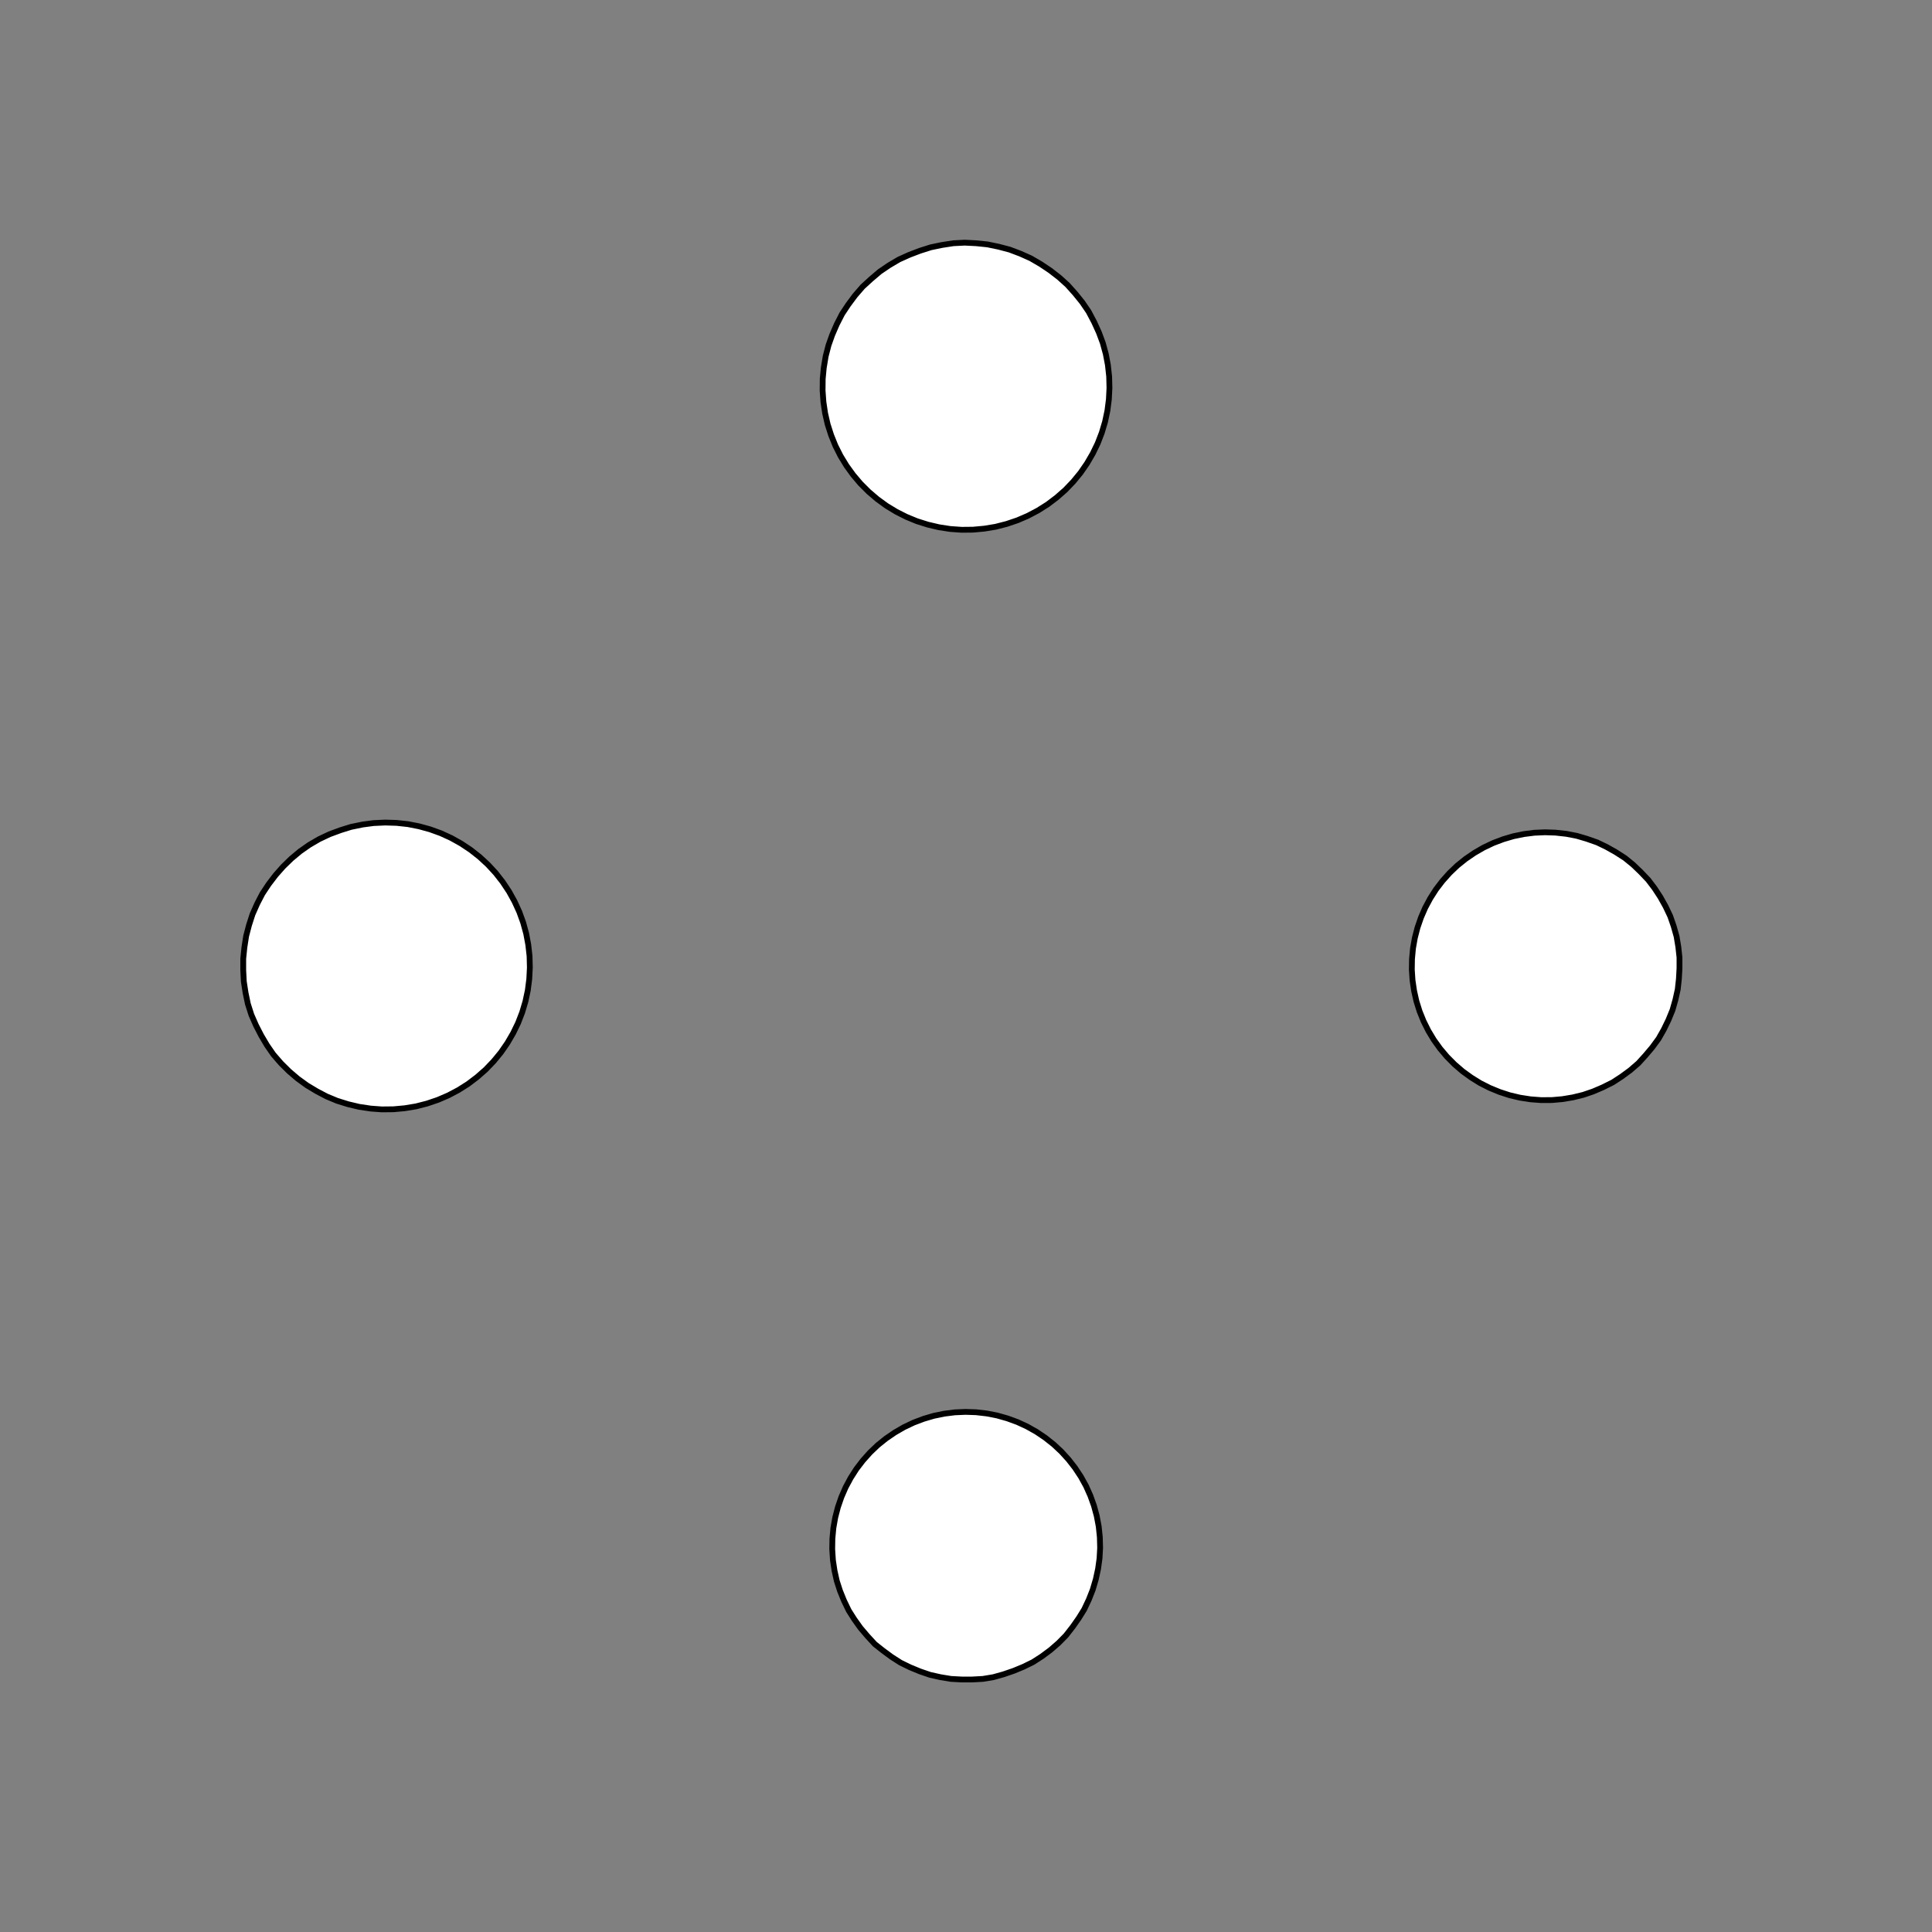 <!DOCTYPE svg>
<svg xmlns="http://www.w3.org/2000/svg" xmlns:xlink="http://www.w3.org/1999/xlink" width="1000" height="1000">
<rect width="100%" height="100%" fill="#808080" stroke="none"/>
<g transform="translate(500,500)">
<g transform="scale(3,3)">
<path stroke="rgb(0,0,0)" stroke-opacity="1" fill="rgb(255,255,255)" fill-opacity="1" d="M-812.3 -812.5 L-811.3 -812.5 L-810.3 -812.5 L-809.4 -812.5 L-808.4 -812.5 L-807.4 -812.5 L-806.4 -812.5 L-805.4 -812.5 L-804.4 -812.5 L-803.4 -812.5 L-802.5 -812.4 L-801.5 -812.4 L-800.5 -812.4 L-799.5 -812.4 L-798.5 -812.4 L-797.5 -812.4 L-796.5 -812.4 L-795.6 -812.4 L-794.6 -812.4 L-793.6 -812.4 L-792.6 -812.4 L-791.6 -812.3 L-790.6 -812.3 L-789.7 -812.3 L-788.7 -812.3 L-787.7 -812.3 L-787.7 -811.3 L-787.7 -810.3 L-787.7 -809.3 L-787.7 -808.4 L-787.7 -807.4 L-787.7 -806.4 L-787.8 -805.4 L-787.8 -804.4 L-787.8 -803.4 L-787.8 -802.5 L-787.8 -801.5 L-787.8 -800.5 L-787.8 -799.5 L-787.8 -798.5 L-787.8 -797.5 L-787.8 -796.5 L-787.8 -795.6 L-787.9 -794.6 L-787.9 -793.6 L-787.9 -792.6 L-787.9 -791.6 L-787.9 -790.6 L-787.9 -789.7 L-787.9 -788.7 L-787.9 -787.7 L-788.9 -787.7 L-789.9 -787.7 L-790.9 -787.7 L-791.9 -787.7 L-792.8 -787.7 L-793.8 -787.7 L-794.8 -787.7 L-795.8 -787.8 L-796.8 -787.8 L-797.8 -787.8 L-798.8 -787.8 L-799.7 -787.8 L-800.7 -787.8 L-801.7 -787.8 L-802.7 -787.8 L-803.7 -787.8 L-804.7 -787.8 L-805.7 -787.9 L-806.6 -787.9 L-807.6 -787.9 L-808.6 -787.9 L-809.6 -787.9 L-810.6 -787.9 L-811.6 -787.9 L-812.5 -787.9 L-812.5 -788.9 L-812.5 -789.9 L-812.5 -790.9 L-812.5 -791.9 L-812.5 -792.8 L-812.5 -793.8 L-812.5 -794.8 L-812.5 -795.8 L-812.5 -796.8 L-812.5 -797.8 L-812.4 -798.8 L-812.4 -799.7 L-812.4 -800.7 L-812.4 -801.7 L-812.4 -802.7 L-812.4 -803.7 L-812.4 -804.7 L-812.4 -805.7 L-812.4 -806.6 L-812.4 -807.6 L-812.3 -808.6 L-812.3 -809.6 L-812.3 -810.6 L-812.3 -811.6 L-812.3 -812.5 Z " />
<path stroke="rgb(0,0,0)" stroke-opacity="1" fill="rgb(255,255,255)" fill-opacity="1" d="M-175.2 -299.7 L-175.3 -297.8 L-175.6 -295.8 L-176 -293.9 L-176.6 -292 L-177.3 -290.2 L-178.1 -288.4 L-179.1 -286.7 L-180.3 -285.1 L-181.5 -283.6 L-182.9 -282.1 L-184.3 -280.8 L-185.9 -279.7 L-187.6 -278.6 L-189.3 -277.7 L-191.1 -276.9 L-193 -276.3 L-194.9 -275.8 L-196.8 -275.5 L-198.8 -275.3 L-200.8 -275.3 L-202.7 -275.4 L-204.7 -275.7 L-206.6 -276.1 L-208.5 -276.7 L-210.3 -277.5 L-212 -278.4 L-213.7 -279.4 L-215.3 -280.6 L-216.8 -281.8 L-218.2 -283.2 L-219.5 -284.7 L-220.6 -286.3 L-221.6 -288 L-222.5 -289.8 L-223.3 -291.6 L-223.9 -293.5 L-224.3 -295.4 L-224.6 -297.3 L-224.7 -299.3 L-224.7 -301.3 L-224.5 -303.2 L-224.2 -305.2 L-223.7 -307.1 L-223.1 -308.9 L-222.3 -310.7 L-221.4 -312.5 L-220.3 -314.1 L-219.1 -315.7 L-217.8 -317.2 L-216.4 -318.5 L-214.9 -319.8 L-213.3 -320.9 L-211.6 -321.9 L-209.8 -322.7 L-207.9 -323.4 L-206.1 -324 L-204.1 -324.4 L-202.2 -324.7 L-200.2 -324.8 L-198.3 -324.7 L-196.3 -324.5 L-194.4 -324.1 L-192.5 -323.6 L-190.6 -322.9 L-188.8 -322.1 L-187.1 -321.1 L-185.5 -320 L-183.9 -318.8 L-182.5 -317.5 L-181.1 -316 L-179.9 -314.5 L-178.8 -312.9 L-177.9 -311.1 L-177.1 -309.3 L-176.4 -307.5 L-175.9 -305.6 L-175.5 -303.7 L-175.3 -301.7 L-175.2 -299.7 Z " />
<path stroke="rgb(0,0,0)" stroke-opacity="1" fill="rgb(255,255,255)" fill-opacity="1" d="M-612.3 -812.5 L-611.3 -812.5 L-610.3 -812.5 L-609.4 -812.5 L-608.4 -812.5 L-607.4 -812.5 L-606.4 -812.5 L-605.4 -812.5 L-604.4 -812.5 L-603.4 -812.5 L-602.5 -812.4 L-601.5 -812.4 L-600.5 -812.4 L-599.5 -812.4 L-598.5 -812.4 L-597.5 -812.4 L-596.5 -812.4 L-595.6 -812.4 L-594.6 -812.4 L-593.6 -812.4 L-592.6 -812.4 L-591.6 -812.3 L-590.6 -812.3 L-589.7 -812.3 L-588.7 -812.3 L-587.7 -812.3 L-587.7 -811.3 L-587.7 -810.3 L-587.7 -809.3 L-587.7 -808.4 L-587.7 -807.4 L-587.7 -806.4 L-587.8 -805.4 L-587.8 -804.4 L-587.8 -803.4 L-587.8 -802.5 L-587.8 -801.5 L-587.8 -800.5 L-587.8 -799.5 L-587.8 -798.5 L-587.8 -797.5 L-587.8 -796.5 L-587.8 -795.6 L-587.9 -794.6 L-587.9 -793.6 L-587.9 -792.6 L-587.9 -791.6 L-587.9 -790.6 L-587.9 -789.7 L-587.9 -788.7 L-587.9 -787.7 L-588.9 -787.7 L-589.9 -787.7 L-590.9 -787.7 L-591.9 -787.7 L-592.8 -787.7 L-593.8 -787.7 L-594.8 -787.7 L-595.8 -787.8 L-596.8 -787.8 L-597.8 -787.8 L-598.8 -787.8 L-599.7 -787.8 L-600.7 -787.8 L-601.7 -787.8 L-602.7 -787.8 L-603.7 -787.8 L-604.7 -787.8 L-605.7 -787.9 L-606.6 -787.9 L-607.6 -787.9 L-608.6 -787.9 L-609.6 -787.9 L-610.6 -787.9 L-611.6 -787.9 L-612.5 -787.9 L-612.5 -788.9 L-612.5 -789.9 L-612.5 -790.9 L-612.5 -791.9 L-612.5 -792.8 L-612.5 -793.8 L-612.5 -794.8 L-612.5 -795.8 L-612.5 -796.8 L-612.5 -797.8 L-612.4 -798.8 L-612.4 -799.7 L-612.4 -800.7 L-612.4 -801.7 L-612.4 -802.7 L-612.4 -803.7 L-612.4 -804.7 L-612.4 -805.7 L-612.4 -806.6 L-612.4 -807.6 L-612.3 -808.6 L-612.3 -809.6 L-612.3 -810.6 L-612.3 -811.6 L-612.3 -812.5 Z " />
<path stroke="rgb(0,0,0)" stroke-opacity="1" fill="rgb(255,255,255)" fill-opacity="1" d="M24.75 -299.7 L24.65 -297.8 L24.4 -295.8 L23.99 -293.9 L23.43 -292 L22.72 -290.2 L21.86 -288.4 L20.87 -286.7 L19.75 -285.1 L18.5 -283.6 L17.14 -282.1 L15.66 -280.8 L14.09 -279.7 L12.43 -278.6 L10.69 -277.7 L8.881 -276.9 L7.018 -276.3 L5.11 -275.8 L3.169 -275.5 L1.209 -275.3 L-0.759 -275.3 L-2.722 -275.4 L-4.668 -275.7 L-6.584 -276.1 L-8.459 -276.7 L-10.28 -277.5 L-12.04 -278.4 L-13.72 -279.4 L-15.31 -280.6 L-16.81 -281.8 L-18.2 -283.2 L-19.47 -284.7 L-20.62 -286.3 L-21.65 -288 L-22.53 -289.8 L-23.27 -291.6 L-23.87 -293.5 L-24.31 -295.4 L-24.6 -297.3 L-24.74 -299.3 L-24.72 -301.3 L-24.54 -303.2 L-24.21 -305.2 L-23.72 -307.1 L-23.08 -308.9 L-22.3 -310.7 L-21.38 -312.5 L-20.32 -314.1 L-19.13 -315.7 L-17.83 -317.2 L-16.41 -318.5 L-14.88 -319.8 L-13.26 -320.9 L-11.56 -321.9 L-9.786 -322.7 L-7.949 -323.4 L-6.062 -324 L-4.136 -324.4 L-2.185 -324.7 L-0.219 -324.8 L1.748 -324.7 L3.704 -324.5 L5.637 -324.1 L7.534 -323.6 L9.383 -322.9 L11.17 -322.1 L12.89 -321.1 L14.53 -320 L16.08 -318.8 L17.52 -317.5 L18.86 -316 L20.07 -314.5 L21.16 -312.9 L22.11 -311.1 L22.93 -309.3 L23.6 -307.5 L24.12 -305.6 L24.48 -303.7 L24.7 -301.7 L24.75 -299.7 Z " />
<path stroke="rgb(0,0,0)" stroke-opacity="1" fill="rgb(255,255,255)" fill-opacity="1" d="M-412.3 -812.5 L-411.3 -812.5 L-410.3 -812.5 L-409.4 -812.5 L-408.4 -812.5 L-407.4 -812.5 L-406.4 -812.5 L-405.4 -812.5 L-404.4 -812.5 L-403.4 -812.5 L-402.5 -812.4 L-401.5 -812.4 L-400.5 -812.4 L-399.5 -812.4 L-398.5 -812.4 L-397.5 -812.4 L-396.5 -812.4 L-395.6 -812.4 L-394.6 -812.4 L-393.6 -812.4 L-392.6 -812.4 L-391.6 -812.3 L-390.6 -812.3 L-389.7 -812.3 L-388.7 -812.3 L-387.7 -812.3 L-387.7 -811.3 L-387.7 -810.3 L-387.7 -809.3 L-387.7 -808.4 L-387.7 -807.4 L-387.7 -806.4 L-387.8 -805.4 L-387.8 -804.4 L-387.8 -803.4 L-387.8 -802.5 L-387.8 -801.5 L-387.8 -800.5 L-387.8 -799.5 L-387.8 -798.5 L-387.8 -797.5 L-387.8 -796.5 L-387.8 -795.6 L-387.9 -794.6 L-387.9 -793.6 L-387.9 -792.6 L-387.9 -791.6 L-387.9 -790.6 L-387.9 -789.7 L-387.9 -788.7 L-387.9 -787.7 L-388.9 -787.7 L-389.9 -787.7 L-390.9 -787.7 L-391.9 -787.7 L-392.8 -787.7 L-393.8 -787.7 L-394.8 -787.7 L-395.8 -787.8 L-396.8 -787.8 L-397.8 -787.8 L-398.8 -787.8 L-399.7 -787.8 L-400.7 -787.8 L-401.7 -787.8 L-402.7 -787.8 L-403.7 -787.8 L-404.7 -787.8 L-405.7 -787.9 L-406.6 -787.9 L-407.6 -787.9 L-408.6 -787.9 L-409.6 -787.9 L-410.6 -787.9 L-411.6 -787.9 L-412.5 -787.9 L-412.5 -788.9 L-412.5 -789.9 L-412.5 -790.9 L-412.5 -791.9 L-412.5 -792.8 L-412.5 -793.8 L-412.5 -794.8 L-412.5 -795.8 L-412.5 -796.8 L-412.5 -797.8 L-412.4 -798.8 L-412.4 -799.7 L-412.4 -800.7 L-412.4 -801.7 L-412.4 -802.7 L-412.4 -803.7 L-412.4 -804.7 L-412.4 -805.7 L-412.4 -806.6 L-412.4 -807.6 L-412.3 -808.6 L-412.3 -809.6 L-412.3 -810.6 L-412.3 -811.6 L-412.3 -812.5 Z " />
<path stroke="rgb(0,0,0)" stroke-opacity="1" fill="rgb(255,255,255)" fill-opacity="1" d="M224.8 -299.7 L224.7 -297.8 L224.4 -295.8 L224 -293.9 L223.4 -292 L222.7 -290.2 L221.9 -288.4 L220.9 -286.7 L219.7 -285.1 L218.5 -283.6 L217.1 -282.1 L215.7 -280.8 L214.1 -279.7 L212.4 -278.6 L210.7 -277.7 L208.9 -276.9 L207 -276.3 L205.1 -275.8 L203.2 -275.5 L201.2 -275.3 L199.2 -275.3 L197.3 -275.4 L195.3 -275.7 L193.4 -276.1 L191.5 -276.7 L189.7 -277.5 L188 -278.4 L186.3 -279.4 L184.7 -280.6 L183.2 -281.8 L181.8 -283.2 L180.5 -284.7 L179.4 -286.3 L178.4 -288 L177.5 -289.8 L176.7 -291.6 L176.1 -293.5 L175.7 -295.4 L175.4 -297.3 L175.3 -299.3 L175.3 -301.3 L175.5 -303.2 L175.8 -305.2 L176.3 -307.1 L176.9 -308.9 L177.7 -310.7 L178.6 -312.5 L179.7 -314.1 L180.9 -315.7 L182.2 -317.2 L183.6 -318.5 L185.1 -319.8 L186.7 -320.9 L188.4 -321.9 L190.2 -322.7 L192.1 -323.4 L193.9 -324 L195.9 -324.4 L197.8 -324.7 L199.8 -324.8 L201.7 -324.7 L203.7 -324.5 L205.6 -324.1 L207.5 -323.6 L209.4 -322.9 L211.2 -322.1 L212.9 -321.1 L214.5 -320 L216.1 -318.8 L217.5 -317.5 L218.9 -316 L220.1 -314.5 L221.2 -312.9 L222.1 -311.1 L222.9 -309.3 L223.6 -307.5 L224.1 -305.6 L224.5 -303.7 L224.7 -301.7 L224.8 -299.7 Z " />
<path stroke="rgb(0,0,0)" stroke-opacity="1" fill="rgb(255,255,255)" fill-opacity="1" d="M-212.3 -812.5 L-211.3 -812.5 L-210.3 -812.5 L-209.4 -812.5 L-208.4 -812.5 L-207.4 -812.5 L-206.4 -812.5 L-205.4 -812.5 L-204.4 -812.5 L-203.4 -812.5 L-202.5 -812.4 L-201.5 -812.4 L-200.5 -812.4 L-199.5 -812.4 L-198.5 -812.4 L-197.5 -812.4 L-196.5 -812.4 L-195.6 -812.4 L-194.6 -812.4 L-193.6 -812.4 L-192.6 -812.4 L-191.6 -812.3 L-190.6 -812.3 L-189.7 -812.3 L-188.7 -812.3 L-187.7 -812.3 L-187.7 -811.3 L-187.7 -810.3 L-187.7 -809.3 L-187.7 -808.4 L-187.7 -807.4 L-187.7 -806.4 L-187.8 -805.4 L-187.8 -804.4 L-187.8 -803.4 L-187.8 -802.5 L-187.8 -801.5 L-187.8 -800.5 L-187.8 -799.5 L-187.8 -798.5 L-187.8 -797.5 L-187.8 -796.5 L-187.8 -795.6 L-187.9 -794.6 L-187.9 -793.6 L-187.9 -792.6 L-187.9 -791.6 L-187.9 -790.6 L-187.9 -789.7 L-187.9 -788.7 L-187.9 -787.7 L-188.9 -787.7 L-189.9 -787.7 L-190.9 -787.7 L-191.9 -787.7 L-192.8 -787.7 L-193.8 -787.7 L-194.8 -787.7 L-195.8 -787.8 L-196.8 -787.8 L-197.8 -787.8 L-198.8 -787.8 L-199.7 -787.8 L-200.7 -787.8 L-201.7 -787.8 L-202.7 -787.8 L-203.7 -787.8 L-204.7 -787.8 L-205.7 -787.9 L-206.6 -787.9 L-207.6 -787.9 L-208.6 -787.9 L-209.6 -787.9 L-210.6 -787.9 L-211.6 -787.9 L-212.5 -787.9 L-212.5 -788.9 L-212.5 -789.9 L-212.5 -790.9 L-212.5 -791.9 L-212.5 -792.8 L-212.5 -793.8 L-212.5 -794.8 L-212.5 -795.8 L-212.5 -796.8 L-212.5 -797.8 L-212.4 -798.8 L-212.4 -799.7 L-212.4 -800.7 L-212.4 -801.7 L-212.4 -802.7 L-212.4 -803.7 L-212.4 -804.7 L-212.4 -805.7 L-212.4 -806.6 L-212.4 -807.6 L-212.3 -808.6 L-212.3 -809.6 L-212.3 -810.6 L-212.3 -811.6 L-212.3 -812.5 Z " />
<path stroke="rgb(0,0,0)" stroke-opacity="1" fill="rgb(255,255,255)" fill-opacity="1" d="M-275.2 -199.7 L-275.3 -197.8 L-275.6 -195.8 L-276 -193.9 L-276.6 -192 L-277.3 -190.2 L-278.1 -188.4 L-279.1 -186.7 L-280.3 -185.1 L-281.5 -183.6 L-282.9 -182.1 L-284.3 -180.8 L-285.9 -179.7 L-287.6 -178.6 L-289.3 -177.7 L-291.1 -176.9 L-293 -176.3 L-294.9 -175.8 L-296.8 -175.5 L-298.8 -175.3 L-300.8 -175.3 L-302.7 -175.4 L-304.7 -175.7 L-306.6 -176.1 L-308.5 -176.7 L-310.3 -177.5 L-312 -178.4 L-313.7 -179.4 L-315.3 -180.6 L-316.8 -181.8 L-318.2 -183.2 L-319.5 -184.7 L-320.6 -186.3 L-321.6 -188 L-322.5 -189.8 L-323.3 -191.6 L-323.9 -193.5 L-324.3 -195.4 L-324.6 -197.3 L-324.7 -199.3 L-324.7 -201.3 L-324.5 -203.2 L-324.2 -205.2 L-323.7 -207.1 L-323.1 -208.9 L-322.3 -210.7 L-321.4 -212.5 L-320.3 -214.1 L-319.1 -215.7 L-317.8 -217.2 L-316.4 -218.5 L-314.9 -219.8 L-313.3 -220.9 L-311.6 -221.9 L-309.8 -222.7 L-307.9 -223.4 L-306.1 -224 L-304.1 -224.4 L-302.2 -224.7 L-300.2 -224.8 L-298.3 -224.7 L-296.3 -224.5 L-294.4 -224.1 L-292.5 -223.6 L-290.6 -222.9 L-288.8 -222.1 L-287.1 -221.1 L-285.5 -220 L-283.9 -218.8 L-282.5 -217.5 L-281.1 -216 L-279.9 -214.5 L-278.8 -212.9 L-277.9 -211.1 L-277.1 -209.3 L-276.4 -207.5 L-275.9 -205.6 L-275.5 -203.7 L-275.3 -201.7 L-275.2 -199.7 Z " />
<path stroke="rgb(0,0,0)" stroke-opacity="1" fill="rgb(255,255,255)" fill-opacity="1" d="M-712.3 -712.5 L-711.3 -712.5 L-710.3 -712.5 L-709.4 -712.5 L-708.4 -712.5 L-707.4 -712.5 L-706.4 -712.5 L-705.4 -712.5 L-704.4 -712.5 L-703.4 -712.5 L-702.5 -712.4 L-701.5 -712.4 L-700.5 -712.4 L-699.5 -712.4 L-698.5 -712.4 L-697.5 -712.4 L-696.5 -712.4 L-695.6 -712.4 L-694.6 -712.4 L-693.6 -712.4 L-692.6 -712.4 L-691.6 -712.3 L-690.6 -712.3 L-689.7 -712.3 L-688.7 -712.3 L-687.7 -712.3 L-687.7 -711.3 L-687.7 -710.3 L-687.7 -709.3 L-687.7 -708.4 L-687.7 -707.4 L-687.7 -706.4 L-687.8 -705.4 L-687.8 -704.4 L-687.8 -703.4 L-687.8 -702.5 L-687.8 -701.5 L-687.8 -700.5 L-687.8 -699.5 L-687.8 -698.5 L-687.8 -697.5 L-687.8 -696.5 L-687.8 -695.6 L-687.9 -694.6 L-687.9 -693.6 L-687.9 -692.6 L-687.9 -691.6 L-687.9 -690.6 L-687.9 -689.7 L-687.9 -688.7 L-687.9 -687.7 L-688.9 -687.7 L-689.9 -687.7 L-690.9 -687.7 L-691.9 -687.7 L-692.8 -687.7 L-693.8 -687.7 L-694.8 -687.7 L-695.8 -687.8 L-696.8 -687.8 L-697.8 -687.8 L-698.8 -687.8 L-699.7 -687.8 L-700.7 -687.8 L-701.7 -687.8 L-702.7 -687.8 L-703.7 -687.8 L-704.7 -687.8 L-705.7 -687.9 L-706.6 -687.9 L-707.6 -687.9 L-708.6 -687.9 L-709.6 -687.9 L-710.6 -687.9 L-711.6 -687.9 L-712.5 -687.9 L-712.5 -688.9 L-712.5 -689.9 L-712.5 -690.9 L-712.5 -691.9 L-712.5 -692.8 L-712.5 -693.8 L-712.5 -694.8 L-712.5 -695.8 L-712.5 -696.8 L-712.5 -697.8 L-712.4 -698.8 L-712.4 -699.7 L-712.4 -700.7 L-712.4 -701.7 L-712.4 -702.7 L-712.4 -703.7 L-712.4 -704.7 L-712.4 -705.7 L-712.4 -706.6 L-712.4 -707.6 L-712.3 -708.6 L-712.3 -709.6 L-712.3 -710.6 L-712.3 -711.6 L-712.3 -712.5 Z " />
<path stroke="rgb(0,0,0)" stroke-opacity="1" fill="rgb(255,255,255)" fill-opacity="1" d="M-75.25 -199.7 L-75.35 -197.8 L-75.6 -195.8 L-76.01 -193.9 L-76.57 -192 L-77.28 -190.2 L-78.14 -188.4 L-79.13 -186.7 L-80.25 -185.1 L-81.5 -183.6 L-82.86 -182.1 L-84.34 -180.8 L-85.91 -179.7 L-87.57 -178.6 L-89.31 -177.7 L-91.12 -176.9 L-92.98 -176.3 L-94.89 -175.8 L-96.83 -175.5 L-98.79 -175.3 L-100.8 -175.3 L-102.7 -175.4 L-104.7 -175.7 L-106.6 -176.1 L-108.5 -176.7 L-110.3 -177.5 L-112 -178.4 L-113.7 -179.4 L-115.3 -180.6 L-116.8 -181.8 L-118.2 -183.2 L-119.5 -184.7 L-120.6 -186.3 L-121.6 -188 L-122.5 -189.8 L-123.3 -191.6 L-123.9 -193.5 L-124.3 -195.4 L-124.6 -197.3 L-124.7 -199.3 L-124.7 -201.3 L-124.5 -203.2 L-124.2 -205.2 L-123.7 -207.1 L-123.1 -208.9 L-122.3 -210.7 L-121.4 -212.5 L-120.3 -214.1 L-119.1 -215.7 L-117.8 -217.2 L-116.4 -218.5 L-114.9 -219.8 L-113.3 -220.9 L-111.6 -221.9 L-109.8 -222.7 L-107.9 -223.4 L-106.1 -224 L-104.1 -224.4 L-102.2 -224.7 L-100.2 -224.8 L-98.25 -224.7 L-96.3 -224.5 L-94.36 -224.1 L-92.47 -223.6 L-90.62 -222.9 L-88.83 -222.1 L-87.11 -221.1 L-85.47 -220 L-83.92 -218.8 L-82.48 -217.5 L-81.14 -216 L-79.93 -214.5 L-78.84 -212.9 L-77.89 -211.1 L-77.07 -209.3 L-76.4 -207.5 L-75.88 -205.6 L-75.52 -203.7 L-75.3 -201.7 L-75.25 -199.7 Z " />
<path stroke="rgb(0,0,0)" stroke-opacity="1" fill="rgb(255,255,255)" fill-opacity="1" d="M-512.3 -712.5 L-511.3 -712.5 L-510.3 -712.5 L-509.4 -712.5 L-508.4 -712.5 L-507.4 -712.5 L-506.4 -712.5 L-505.4 -712.5 L-504.4 -712.5 L-503.4 -712.5 L-502.5 -712.4 L-501.5 -712.4 L-500.5 -712.4 L-499.5 -712.4 L-498.5 -712.4 L-497.5 -712.4 L-496.5 -712.4 L-495.6 -712.4 L-494.6 -712.4 L-493.6 -712.4 L-492.6 -712.4 L-491.6 -712.3 L-490.6 -712.3 L-489.7 -712.3 L-488.7 -712.3 L-487.7 -712.3 L-487.7 -711.3 L-487.7 -710.3 L-487.7 -709.3 L-487.7 -708.4 L-487.7 -707.4 L-487.7 -706.4 L-487.8 -705.4 L-487.8 -704.4 L-487.8 -703.4 L-487.8 -702.5 L-487.8 -701.5 L-487.8 -700.5 L-487.8 -699.5 L-487.8 -698.5 L-487.8 -697.5 L-487.8 -696.5 L-487.8 -695.6 L-487.9 -694.6 L-487.9 -693.6 L-487.9 -692.6 L-487.9 -691.6 L-487.9 -690.6 L-487.9 -689.7 L-487.9 -688.7 L-487.9 -687.7 L-488.9 -687.7 L-489.9 -687.7 L-490.9 -687.7 L-491.9 -687.7 L-492.8 -687.7 L-493.8 -687.7 L-494.8 -687.7 L-495.8 -687.8 L-496.8 -687.8 L-497.8 -687.8 L-498.8 -687.8 L-499.7 -687.8 L-500.7 -687.8 L-501.7 -687.8 L-502.7 -687.8 L-503.7 -687.8 L-504.7 -687.8 L-505.7 -687.9 L-506.6 -687.9 L-507.6 -687.9 L-508.6 -687.9 L-509.6 -687.9 L-510.6 -687.9 L-511.6 -687.9 L-512.5 -687.9 L-512.5 -688.9 L-512.5 -689.9 L-512.5 -690.9 L-512.5 -691.9 L-512.5 -692.8 L-512.5 -693.8 L-512.5 -694.8 L-512.5 -695.8 L-512.5 -696.8 L-512.5 -697.8 L-512.4 -698.8 L-512.4 -699.7 L-512.4 -700.7 L-512.4 -701.7 L-512.4 -702.7 L-512.4 -703.7 L-512.4 -704.7 L-512.4 -705.7 L-512.4 -706.6 L-512.4 -707.6 L-512.3 -708.6 L-512.3 -709.6 L-512.3 -710.6 L-512.3 -711.6 L-512.3 -712.5 Z " />
<path stroke="rgb(0,0,0)" stroke-opacity="1" fill="rgb(255,255,255)" fill-opacity="1" d="M124.8 -199.7 L124.7 -197.8 L124.4 -195.8 L124 -193.9 L123.4 -192 L122.7 -190.2 L121.9 -188.4 L120.9 -186.7 L119.7 -185.1 L118.5 -183.6 L117.1 -182.1 L115.7 -180.8 L114.1 -179.7 L112.4 -178.6 L110.7 -177.7 L108.9 -176.9 L107 -176.3 L105.1 -175.8 L103.2 -175.5 L101.2 -175.3 L99.24 -175.3 L97.28 -175.4 L95.33 -175.7 L93.42 -176.1 L91.54 -176.7 L89.72 -177.5 L87.96 -178.4 L86.28 -179.4 L84.69 -180.6 L83.19 -181.8 L81.8 -183.2 L80.53 -184.7 L79.38 -186.3 L78.35 -188 L77.47 -189.8 L76.73 -191.6 L76.13 -193.5 L75.69 -195.4 L75.4 -197.3 L75.26 -199.3 L75.28 -201.3 L75.46 -203.2 L75.79 -205.2 L76.28 -207.1 L76.92 -208.9 L77.7 -210.7 L78.62 -212.5 L79.68 -214.1 L80.87 -215.7 L82.17 -217.2 L83.59 -218.5 L85.12 -219.8 L86.74 -220.9 L88.44 -221.9 L90.21 -222.7 L92.05 -223.4 L93.94 -224 L95.86 -224.4 L97.82 -224.7 L99.78 -224.8 L101.7 -224.7 L103.7 -224.5 L105.6 -224.1 L107.5 -223.6 L109.4 -222.9 L111.2 -222.1 L112.9 -221.1 L114.5 -220 L116.1 -218.8 L117.5 -217.5 L118.9 -216 L120.1 -214.5 L121.2 -212.9 L122.1 -211.1 L122.9 -209.3 L123.6 -207.5 L124.1 -205.6 L124.5 -203.7 L124.7 -201.7 L124.8 -199.7 Z " />
<path stroke="rgb(0,0,0)" stroke-opacity="1" fill="rgb(255,255,255)" fill-opacity="1" d="M-312.3 -712.5 L-311.3 -712.5 L-310.3 -712.5 L-309.4 -712.5 L-308.4 -712.5 L-307.4 -712.5 L-306.4 -712.5 L-305.4 -712.5 L-304.4 -712.5 L-303.4 -712.5 L-302.5 -712.4 L-301.5 -712.4 L-300.5 -712.4 L-299.5 -712.4 L-298.5 -712.4 L-297.5 -712.4 L-296.5 -712.4 L-295.6 -712.4 L-294.6 -712.4 L-293.6 -712.4 L-292.6 -712.4 L-291.6 -712.3 L-290.6 -712.3 L-289.7 -712.3 L-288.7 -712.3 L-287.7 -712.3 L-287.7 -711.3 L-287.7 -710.3 L-287.7 -709.3 L-287.7 -708.4 L-287.7 -707.4 L-287.7 -706.4 L-287.8 -705.4 L-287.8 -704.4 L-287.8 -703.4 L-287.8 -702.5 L-287.8 -701.5 L-287.8 -700.5 L-287.8 -699.5 L-287.8 -698.5 L-287.8 -697.5 L-287.8 -696.5 L-287.8 -695.6 L-287.9 -694.6 L-287.9 -693.6 L-287.9 -692.6 L-287.9 -691.6 L-287.9 -690.6 L-287.9 -689.7 L-287.9 -688.7 L-287.9 -687.7 L-288.9 -687.7 L-289.9 -687.7 L-290.9 -687.7 L-291.9 -687.7 L-292.8 -687.7 L-293.8 -687.7 L-294.8 -687.7 L-295.8 -687.8 L-296.8 -687.8 L-297.8 -687.8 L-298.8 -687.8 L-299.7 -687.8 L-300.7 -687.8 L-301.7 -687.8 L-302.7 -687.8 L-303.7 -687.8 L-304.7 -687.8 L-305.7 -687.9 L-306.6 -687.9 L-307.6 -687.9 L-308.6 -687.9 L-309.6 -687.9 L-310.6 -687.9 L-311.6 -687.9 L-312.5 -687.9 L-312.5 -688.9 L-312.5 -689.9 L-312.5 -690.9 L-312.5 -691.9 L-312.5 -692.8 L-312.5 -693.8 L-312.5 -694.8 L-312.5 -695.8 L-312.5 -696.8 L-312.5 -697.8 L-312.4 -698.8 L-312.4 -699.7 L-312.4 -700.7 L-312.4 -701.7 L-312.4 -702.7 L-312.4 -703.7 L-312.4 -704.7 L-312.4 -705.7 L-312.4 -706.6 L-312.4 -707.6 L-312.3 -708.6 L-312.3 -709.6 L-312.3 -710.6 L-312.3 -711.6 L-312.3 -712.5 Z " />
<path stroke="rgb(0,0,0)" stroke-opacity="1" fill="rgb(255,255,255)" fill-opacity="1" d="M322.9 -203.3 L323.1 -201.5 L323.1 -199.6 L323 -197.8 L322.8 -196 L322.4 -194.2 L321.9 -192.4 L321.2 -190.7 L320.4 -189 L319.5 -187.5 L318.4 -186 L317.2 -184.5 L316 -183.2 L314.6 -182 L313.1 -180.9 L311.6 -179.9 L309.9 -179.1 L308.2 -178.4 L306.5 -177.8 L304.7 -177.3 L302.9 -177 L301.1 -176.9 L299.2 -176.9 L297.4 -177 L295.6 -177.3 L293.8 -177.7 L292 -178.3 L290.3 -179 L288.7 -179.8 L287.1 -180.8 L285.7 -181.9 L284.3 -183 L283 -184.4 L281.8 -185.8 L280.7 -187.3 L279.8 -188.8 L279 -190.5 L278.3 -192.2 L277.7 -193.9 L277.3 -195.7 L277 -197.5 L276.9 -199.4 L276.9 -201.2 L277.1 -203 L277.4 -204.9 L277.9 -206.6 L278.5 -208.4 L279.2 -210.1 L280.1 -211.7 L281.1 -213.2 L282.2 -214.7 L283.4 -216 L284.8 -217.3 L286.2 -218.5 L287.7 -219.5 L289.3 -220.4 L291 -221.2 L292.7 -221.9 L294.4 -222.4 L296.2 -222.8 L298.1 -223 L299.9 -223.1 L301.7 -223 L303.6 -222.8 L305.4 -222.4 L307.1 -222 L308.9 -221.3 L310.5 -220.5 L312.1 -219.6 L313.7 -218.6 L315.1 -217.5 L316.4 -216.2 L317.7 -214.9 L318.8 -213.4 L319.8 -211.9 L320.7 -210.3 L321.5 -208.6 L322.1 -206.9 L322.6 -205.1 L322.9 -203.3 Z " />
<path stroke="rgb(0,0,0)" stroke-opacity="1" fill="rgb(255,255,255)" fill-opacity="1" d="M-812.3 -612.5 L-811.3 -612.5 L-810.3 -612.5 L-809.4 -612.5 L-808.4 -612.5 L-807.4 -612.5 L-806.4 -612.5 L-805.4 -612.5 L-804.4 -612.5 L-803.4 -612.5 L-802.5 -612.4 L-801.5 -612.4 L-800.5 -612.4 L-799.5 -612.4 L-798.5 -612.4 L-797.5 -612.4 L-796.5 -612.4 L-795.6 -612.4 L-794.6 -612.4 L-793.6 -612.4 L-792.6 -612.4 L-791.6 -612.3 L-790.6 -612.3 L-789.7 -612.3 L-788.7 -612.3 L-787.7 -612.3 L-787.7 -611.3 L-787.7 -610.3 L-787.7 -609.3 L-787.7 -608.4 L-787.7 -607.4 L-787.7 -606.4 L-787.8 -605.4 L-787.8 -604.4 L-787.8 -603.4 L-787.8 -602.5 L-787.8 -601.5 L-787.8 -600.5 L-787.8 -599.5 L-787.8 -598.5 L-787.8 -597.5 L-787.8 -596.5 L-787.8 -595.6 L-787.9 -594.6 L-787.9 -593.6 L-787.9 -592.6 L-787.9 -591.6 L-787.9 -590.6 L-787.9 -589.7 L-787.9 -588.7 L-787.9 -587.7 L-788.9 -587.7 L-789.9 -587.7 L-790.9 -587.7 L-791.9 -587.7 L-792.8 -587.7 L-793.8 -587.7 L-794.8 -587.7 L-795.8 -587.8 L-796.8 -587.8 L-797.8 -587.8 L-798.8 -587.8 L-799.7 -587.8 L-800.7 -587.8 L-801.7 -587.8 L-802.7 -587.8 L-803.7 -587.8 L-804.7 -587.8 L-805.7 -587.9 L-806.6 -587.9 L-807.6 -587.9 L-808.6 -587.9 L-809.6 -587.9 L-810.6 -587.9 L-811.6 -587.9 L-812.5 -587.9 L-812.5 -588.9 L-812.5 -589.9 L-812.5 -590.9 L-812.5 -591.9 L-812.5 -592.8 L-812.5 -593.8 L-812.5 -594.8 L-812.5 -595.8 L-812.5 -596.8 L-812.5 -597.8 L-812.4 -598.8 L-812.4 -599.7 L-812.4 -600.7 L-812.4 -601.7 L-812.4 -602.7 L-812.4 -603.7 L-812.4 -604.7 L-812.4 -605.7 L-812.4 -606.6 L-812.4 -607.6 L-812.3 -608.6 L-812.3 -609.6 L-812.3 -610.6 L-812.3 -611.6 L-812.3 -612.5 Z " />
<path stroke="rgb(0,0,0)" stroke-opacity="1" fill="rgb(255,255,255)" fill-opacity="1" d="M-175.2 -99.73 L-175.3 -97.77 L-175.6 -95.82 L-176 -93.89 L-176.6 -92.01 L-177.3 -90.17 L-178.1 -88.4 L-179.1 -86.7 L-180.3 -85.08 L-181.5 -83.56 L-182.9 -82.14 L-184.3 -80.84 L-185.9 -79.65 L-187.6 -78.6 L-189.3 -77.68 L-191.1 -76.9 L-193 -76.27 L-194.9 -75.78 L-196.8 -75.46 L-198.8 -75.28 L-200.8 -75.26 L-202.7 -75.4 L-204.7 -75.7 L-206.6 -76.15 L-208.5 -76.74 L-210.3 -77.49 L-212 -78.38 L-213.7 -79.4 L-215.3 -80.56 L-216.8 -81.84 L-218.2 -83.23 L-219.5 -84.73 L-220.6 -86.32 L-221.6 -88.01 L-222.5 -89.76 L-223.3 -91.59 L-223.9 -93.46 L-224.3 -95.38 L-224.6 -97.33 L-224.7 -99.29 L-224.7 -101.3 L-224.5 -103.2 L-224.2 -105.2 L-223.7 -107.1 L-223.1 -108.9 L-222.3 -110.7 L-221.4 -112.5 L-220.3 -114.1 L-219.1 -115.7 L-217.8 -117.2 L-216.4 -118.5 L-214.9 -119.8 L-213.3 -120.9 L-211.6 -121.9 L-209.8 -122.7 L-207.9 -123.4 L-206.1 -124 L-204.1 -124.4 L-202.2 -124.7 L-200.2 -124.8 L-198.3 -124.7 L-196.3 -124.5 L-194.4 -124.1 L-192.5 -123.6 L-190.6 -122.9 L-188.8 -122.1 L-187.1 -121.1 L-185.5 -120 L-183.9 -118.8 L-182.5 -117.5 L-181.1 -116 L-179.9 -114.5 L-178.8 -112.9 L-177.9 -111.1 L-177.1 -109.3 L-176.4 -107.5 L-175.9 -105.6 L-175.5 -103.7 L-175.3 -101.7 L-175.2 -99.73 Z " />
<path stroke="rgb(0,0,0)" stroke-opacity="1" fill="rgb(255,255,255)" fill-opacity="1" d="M-612.3 -612.5 L-611.3 -612.5 L-610.3 -612.5 L-609.4 -612.5 L-608.4 -612.5 L-607.4 -612.5 L-606.4 -612.5 L-605.4 -612.5 L-604.4 -612.5 L-603.4 -612.5 L-602.5 -612.4 L-601.5 -612.4 L-600.5 -612.4 L-599.5 -612.4 L-598.5 -612.4 L-597.5 -612.4 L-596.5 -612.4 L-595.6 -612.4 L-594.6 -612.4 L-593.6 -612.4 L-592.6 -612.4 L-591.6 -612.3 L-590.6 -612.3 L-589.7 -612.3 L-588.7 -612.3 L-587.7 -612.3 L-587.7 -611.3 L-587.7 -610.3 L-587.7 -609.3 L-587.7 -608.4 L-587.7 -607.4 L-587.7 -606.4 L-587.8 -605.4 L-587.8 -604.4 L-587.8 -603.4 L-587.8 -602.5 L-587.8 -601.5 L-587.8 -600.5 L-587.8 -599.5 L-587.8 -598.5 L-587.8 -597.5 L-587.8 -596.5 L-587.8 -595.6 L-587.9 -594.6 L-587.9 -593.6 L-587.9 -592.6 L-587.9 -591.6 L-587.9 -590.6 L-587.9 -589.7 L-587.9 -588.7 L-587.9 -587.7 L-588.9 -587.7 L-589.9 -587.7 L-590.9 -587.7 L-591.9 -587.7 L-592.8 -587.7 L-593.8 -587.7 L-594.8 -587.7 L-595.8 -587.8 L-596.8 -587.8 L-597.8 -587.8 L-598.8 -587.8 L-599.7 -587.8 L-600.7 -587.8 L-601.7 -587.8 L-602.7 -587.8 L-603.7 -587.8 L-604.7 -587.8 L-605.7 -587.9 L-606.6 -587.9 L-607.6 -587.9 L-608.6 -587.9 L-609.6 -587.9 L-610.6 -587.9 L-611.6 -587.9 L-612.5 -587.9 L-612.5 -588.9 L-612.5 -589.9 L-612.5 -590.9 L-612.5 -591.9 L-612.5 -592.8 L-612.5 -593.8 L-612.5 -594.8 L-612.5 -595.8 L-612.5 -596.8 L-612.5 -597.8 L-612.4 -598.8 L-612.4 -599.7 L-612.4 -600.7 L-612.4 -601.7 L-612.4 -602.7 L-612.4 -603.7 L-612.4 -604.7 L-612.4 -605.7 L-612.4 -606.6 L-612.4 -607.6 L-612.3 -608.6 L-612.3 -609.6 L-612.3 -610.6 L-612.3 -611.6 L-612.3 -612.5 Z " />
<path stroke="rgb(0,0,0)" stroke-opacity="1" fill="rgb(255,255,255)" fill-opacity="1" d="M24.75 -99.73 L24.65 -97.77 L24.4 -95.82 L23.99 -93.89 L23.43 -92.01 L22.72 -90.17 L21.86 -88.4 L20.87 -86.7 L19.75 -85.08 L18.5 -83.56 L17.14 -82.14 L15.66 -80.84 L14.09 -79.65 L12.43 -78.6 L10.69 -77.68 L8.881 -76.9 L7.018 -76.27 L5.11 -75.78 L3.169 -75.46 L1.209 -75.28 L-0.759 -75.26 L-2.722 -75.4 L-4.668 -75.7 L-6.584 -76.15 L-8.459 -76.74 L-10.28 -77.49 L-12.04 -78.38 L-13.72 -79.4 L-15.31 -80.56 L-16.81 -81.84 L-18.2 -83.23 L-19.47 -84.73 L-20.62 -86.32 L-21.65 -88.01 L-22.53 -89.76 L-23.27 -91.59 L-23.87 -93.46 L-24.31 -95.38 L-24.6 -97.33 L-24.74 -99.29 L-24.72 -101.3 L-24.54 -103.2 L-24.21 -105.2 L-23.72 -107.1 L-23.08 -108.9 L-22.3 -110.7 L-21.38 -112.5 L-20.32 -114.1 L-19.13 -115.7 L-17.83 -117.2 L-16.41 -118.5 L-14.88 -119.8 L-13.26 -120.9 L-11.56 -121.9 L-9.786 -122.7 L-7.949 -123.4 L-6.062 -124 L-4.136 -124.4 L-2.185 -124.7 L-0.219 -124.8 L1.748 -124.7 L3.704 -124.5 L5.637 -124.1 L7.534 -123.6 L9.383 -122.9 L11.17 -122.1 L12.89 -121.1 L14.53 -120 L16.08 -118.8 L17.52 -117.5 L18.86 -116 L20.07 -114.5 L21.16 -112.9 L22.11 -111.1 L22.93 -109.3 L23.6 -107.5 L24.12 -105.6 L24.48 -103.7 L24.7 -101.7 L24.75 -99.73 Z " />
<path stroke="rgb(0,0,0)" stroke-opacity="1" fill="rgb(255,255,255)" fill-opacity="1" d="M-412.3 -612.5 L-411.3 -612.5 L-410.3 -612.5 L-409.4 -612.5 L-408.4 -612.5 L-407.4 -612.5 L-406.4 -612.5 L-405.4 -612.5 L-404.4 -612.5 L-403.4 -612.5 L-402.5 -612.4 L-401.5 -612.4 L-400.5 -612.4 L-399.5 -612.4 L-398.5 -612.4 L-397.5 -612.4 L-396.5 -612.4 L-395.6 -612.4 L-394.6 -612.4 L-393.6 -612.4 L-392.6 -612.4 L-391.6 -612.3 L-390.6 -612.3 L-389.7 -612.3 L-388.7 -612.3 L-387.7 -612.3 L-387.7 -611.3 L-387.7 -610.3 L-387.7 -609.3 L-387.7 -608.4 L-387.7 -607.4 L-387.7 -606.4 L-387.8 -605.4 L-387.8 -604.4 L-387.8 -603.4 L-387.8 -602.5 L-387.8 -601.5 L-387.8 -600.5 L-387.8 -599.5 L-387.8 -598.5 L-387.8 -597.5 L-387.8 -596.5 L-387.8 -595.6 L-387.9 -594.6 L-387.9 -593.6 L-387.9 -592.6 L-387.9 -591.6 L-387.9 -590.6 L-387.9 -589.7 L-387.9 -588.7 L-387.9 -587.7 L-388.9 -587.7 L-389.9 -587.7 L-390.9 -587.7 L-391.9 -587.7 L-392.8 -587.7 L-393.8 -587.7 L-394.8 -587.7 L-395.8 -587.8 L-396.8 -587.8 L-397.8 -587.8 L-398.8 -587.8 L-399.7 -587.8 L-400.7 -587.8 L-401.7 -587.8 L-402.7 -587.8 L-403.7 -587.8 L-404.7 -587.8 L-405.7 -587.9 L-406.6 -587.9 L-407.6 -587.9 L-408.6 -587.9 L-409.6 -587.9 L-410.6 -587.9 L-411.6 -587.9 L-412.5 -587.9 L-412.5 -588.9 L-412.5 -589.9 L-412.5 -590.9 L-412.5 -591.9 L-412.5 -592.8 L-412.5 -593.8 L-412.5 -594.8 L-412.5 -595.8 L-412.5 -596.8 L-412.5 -597.8 L-412.4 -598.8 L-412.4 -599.7 L-412.4 -600.7 L-412.4 -601.7 L-412.4 -602.7 L-412.4 -603.7 L-412.4 -604.7 L-412.4 -605.7 L-412.4 -606.6 L-412.4 -607.6 L-412.3 -608.6 L-412.3 -609.6 L-412.3 -610.6 L-412.3 -611.6 L-412.3 -612.5 Z " />
<path stroke="rgb(0,0,0)" stroke-opacity="1" fill="rgb(255,255,255)" fill-opacity="1" d="M222.9 -103.3 L223.1 -101.5 L223.1 -99.62 L223 -97.79 L222.8 -95.97 L222.4 -94.17 L221.9 -92.41 L221.2 -90.7 L220.4 -89.05 L219.5 -87.46 L218.4 -85.96 L217.2 -84.54 L216 -83.22 L214.6 -82.01 L213.1 -80.91 L211.6 -79.93 L209.9 -79.08 L208.2 -78.35 L206.5 -77.77 L204.7 -77.33 L202.9 -77.03 L201.1 -76.87 L199.2 -76.86 L197.4 -77 L195.6 -77.28 L193.8 -77.7 L192 -78.27 L190.3 -78.97 L188.7 -79.8 L187.1 -80.77 L185.7 -81.85 L184.3 -83.05 L183 -84.35 L181.8 -85.76 L180.7 -87.25 L179.8 -88.83 L179 -90.47 L178.3 -92.18 L177.7 -93.93 L177.3 -95.72 L177 -97.54 L176.9 -99.37 L176.9 -101.2 L177.1 -103 L177.4 -104.9 L177.9 -106.6 L178.5 -108.4 L179.2 -110.1 L180.1 -111.7 L181.1 -113.2 L182.2 -114.7 L183.4 -116 L184.8 -117.3 L186.2 -118.5 L187.7 -119.5 L189.3 -120.4 L191 -121.2 L192.7 -121.9 L194.4 -122.4 L196.2 -122.8 L198.1 -123 L199.9 -123.1 L201.7 -123 L203.6 -122.8 L205.4 -122.4 L207.1 -122 L208.9 -121.3 L210.5 -120.5 L212.1 -119.6 L213.7 -118.6 L215.1 -117.5 L216.4 -116.2 L217.7 -114.9 L218.8 -113.4 L219.8 -111.9 L220.7 -110.3 L221.5 -108.6 L222.1 -106.9 L222.6 -105.1 L222.9 -103.3 Z " />
<path stroke="rgb(0,0,0)" stroke-opacity="1" fill="rgb(255,255,255)" fill-opacity="1" d="M-212.3 -612.5 L-211.3 -612.5 L-210.3 -612.5 L-209.4 -612.5 L-208.4 -612.5 L-207.4 -612.5 L-206.4 -612.5 L-205.4 -612.5 L-204.4 -612.5 L-203.4 -612.5 L-202.5 -612.4 L-201.5 -612.4 L-200.5 -612.4 L-199.5 -612.4 L-198.5 -612.4 L-197.5 -612.4 L-196.5 -612.4 L-195.6 -612.4 L-194.6 -612.4 L-193.6 -612.4 L-192.6 -612.4 L-191.6 -612.3 L-190.6 -612.3 L-189.7 -612.3 L-188.7 -612.3 L-187.7 -612.3 L-187.7 -611.3 L-187.7 -610.3 L-187.7 -609.3 L-187.7 -608.4 L-187.7 -607.4 L-187.7 -606.4 L-187.8 -605.4 L-187.8 -604.4 L-187.8 -603.4 L-187.8 -602.5 L-187.8 -601.5 L-187.8 -600.5 L-187.8 -599.5 L-187.8 -598.5 L-187.8 -597.5 L-187.8 -596.5 L-187.8 -595.6 L-187.9 -594.6 L-187.9 -593.6 L-187.9 -592.6 L-187.9 -591.6 L-187.9 -590.6 L-187.9 -589.7 L-187.9 -588.7 L-187.9 -587.7 L-188.9 -587.7 L-189.9 -587.7 L-190.9 -587.7 L-191.9 -587.7 L-192.8 -587.7 L-193.8 -587.7 L-194.8 -587.7 L-195.8 -587.8 L-196.8 -587.8 L-197.8 -587.8 L-198.8 -587.8 L-199.7 -587.8 L-200.7 -587.8 L-201.7 -587.8 L-202.7 -587.8 L-203.7 -587.8 L-204.7 -587.8 L-205.7 -587.9 L-206.6 -587.9 L-207.6 -587.9 L-208.6 -587.9 L-209.6 -587.9 L-210.6 -587.9 L-211.6 -587.9 L-212.5 -587.9 L-212.5 -588.9 L-212.5 -589.9 L-212.5 -590.9 L-212.5 -591.9 L-212.5 -592.8 L-212.5 -593.8 L-212.5 -594.8 L-212.5 -595.8 L-212.5 -596.8 L-212.5 -597.8 L-212.4 -598.8 L-212.4 -599.7 L-212.4 -600.7 L-212.4 -601.7 L-212.4 -602.7 L-212.4 -603.7 L-212.4 -604.7 L-212.4 -605.7 L-212.4 -606.6 L-212.4 -607.6 L-212.3 -608.6 L-212.3 -609.6 L-212.3 -610.6 L-212.3 -611.6 L-212.3 -612.5 Z " />
<path stroke="rgb(0,0,0)" stroke-opacity="1" fill="rgb(255,255,255)" fill-opacity="1" d="M-275.2 0.267 L-275.3 2.232 L-275.6 4.184 L-276 6.109 L-276.6 7.995 L-277.3 9.83 L-278.1 11.6 L-279.1 13.3 L-280.3 14.92 L-281.5 16.44 L-282.9 17.86 L-284.3 19.16 L-285.9 20.35 L-287.6 21.4 L-289.3 22.32 L-291.1 23.1 L-293 23.73 L-294.9 24.22 L-296.8 24.54 L-298.8 24.72 L-300.8 24.74 L-302.7 24.6 L-304.7 24.3 L-306.6 23.85 L-308.5 23.26 L-310.3 22.51 L-312 21.62 L-313.7 20.6 L-315.3 19.44 L-316.8 18.16 L-318.2 16.77 L-319.5 15.27 L-320.6 13.68 L-321.6 11.99 L-322.5 10.24 L-323.3 8.414 L-323.9 6.538 L-324.3 4.62 L-324.6 2.674 L-324.7 0.711 L-324.7 -1.257 L-324.5 -3.217 L-324.2 -5.157 L-323.7 -7.064 L-323.1 -8.926 L-322.3 -10.73 L-321.4 -12.47 L-320.3 -14.13 L-319.1 -15.7 L-317.8 -17.17 L-316.4 -18.53 L-314.9 -19.78 L-313.3 -20.9 L-311.6 -21.89 L-309.8 -22.74 L-307.9 -23.44 L-306.1 -24 L-304.1 -24.41 L-302.2 -24.66 L-300.2 -24.75 L-298.3 -24.69 L-296.3 -24.48 L-294.4 -24.1 L-292.5 -23.58 L-290.6 -22.91 L-288.8 -22.09 L-287.1 -21.13 L-285.5 -20.04 L-283.9 -18.82 L-282.5 -17.49 L-281.1 -16.04 L-279.9 -14.49 L-278.8 -12.85 L-277.9 -11.13 L-277.1 -9.339 L-276.4 -7.488 L-275.9 -5.59 L-275.5 -3.657 L-275.3 -1.7 L-275.2 0.267 Z " />
<path stroke="rgb(0,0,0)" stroke-opacity="1" fill="rgb(255,255,255)" fill-opacity="1" d="M-712.3 -512.5 L-711.3 -512.5 L-710.3 -512.5 L-709.4 -512.5 L-708.4 -512.5 L-707.4 -512.5 L-706.4 -512.5 L-705.4 -512.5 L-704.4 -512.5 L-703.4 -512.5 L-702.5 -512.4 L-701.5 -512.4 L-700.5 -512.4 L-699.5 -512.4 L-698.5 -512.4 L-697.5 -512.4 L-696.5 -512.4 L-695.6 -512.4 L-694.6 -512.4 L-693.6 -512.4 L-692.6 -512.4 L-691.6 -512.3 L-690.6 -512.3 L-689.7 -512.3 L-688.7 -512.3 L-687.7 -512.3 L-687.7 -511.3 L-687.7 -510.3 L-687.7 -509.3 L-687.7 -508.4 L-687.7 -507.4 L-687.7 -506.4 L-687.8 -505.4 L-687.8 -504.4 L-687.8 -503.4 L-687.8 -502.5 L-687.8 -501.5 L-687.8 -500.5 L-687.8 -499.5 L-687.8 -498.5 L-687.8 -497.5 L-687.8 -496.5 L-687.8 -495.6 L-687.9 -494.6 L-687.9 -493.6 L-687.9 -492.6 L-687.9 -491.6 L-687.9 -490.6 L-687.9 -489.7 L-687.9 -488.7 L-687.9 -487.7 L-688.9 -487.7 L-689.9 -487.7 L-690.9 -487.7 L-691.9 -487.7 L-692.8 -487.7 L-693.8 -487.7 L-694.8 -487.7 L-695.8 -487.8 L-696.8 -487.8 L-697.8 -487.8 L-698.8 -487.8 L-699.7 -487.8 L-700.7 -487.8 L-701.7 -487.8 L-702.7 -487.8 L-703.7 -487.8 L-704.7 -487.8 L-705.7 -487.9 L-706.6 -487.9 L-707.6 -487.9 L-708.6 -487.9 L-709.6 -487.9 L-710.6 -487.9 L-711.6 -487.9 L-712.5 -487.9 L-712.5 -488.9 L-712.5 -489.9 L-712.5 -490.9 L-712.5 -491.9 L-712.5 -492.8 L-712.5 -493.8 L-712.5 -494.8 L-712.5 -495.8 L-712.5 -496.8 L-712.5 -497.8 L-712.4 -498.8 L-712.4 -499.7 L-712.4 -500.7 L-712.4 -501.7 L-712.4 -502.7 L-712.4 -503.7 L-712.4 -504.7 L-712.4 -505.7 L-712.4 -506.6 L-712.4 -507.6 L-712.3 -508.6 L-712.3 -509.6 L-712.3 -510.6 L-712.3 -511.6 L-712.3 -512.5 Z " />
<path stroke="rgb(0,0,0)" stroke-opacity="1" fill="rgb(255,255,255)" fill-opacity="1" d="M-75.25 0.267 L-75.35 2.232 L-75.6 4.184 L-76.01 6.109 L-76.57 7.995 L-77.28 9.83 L-78.14 11.6 L-79.13 13.3 L-80.25 14.92 L-81.5 16.44 L-82.86 17.86 L-84.34 19.16 L-85.91 20.35 L-87.57 21.4 L-89.31 22.32 L-91.12 23.1 L-92.98 23.73 L-94.89 24.22 L-96.83 24.54 L-98.79 24.72 L-100.8 24.74 L-102.7 24.6 L-104.7 24.3 L-106.6 23.85 L-108.5 23.26 L-110.3 22.51 L-112 21.62 L-113.7 20.6 L-115.3 19.44 L-116.8 18.16 L-118.2 16.77 L-119.5 15.27 L-120.6 13.68 L-121.6 11.99 L-122.5 10.24 L-123.3 8.414 L-123.9 6.538 L-124.3 4.62 L-124.6 2.674 L-124.7 0.711 L-124.7 -1.257 L-124.5 -3.217 L-124.2 -5.157 L-123.7 -7.064 L-123.1 -8.926 L-122.3 -10.73 L-121.4 -12.47 L-120.3 -14.13 L-119.1 -15.7 L-117.8 -17.17 L-116.4 -18.53 L-114.9 -19.78 L-113.3 -20.9 L-111.6 -21.89 L-109.8 -22.74 L-107.9 -23.44 L-106.1 -24 L-104.1 -24.41 L-102.2 -24.66 L-100.2 -24.75 L-98.25 -24.69 L-96.3 -24.48 L-94.36 -24.1 L-92.47 -23.58 L-90.62 -22.91 L-88.83 -22.09 L-87.11 -21.13 L-85.47 -20.04 L-83.92 -18.82 L-82.48 -17.49 L-81.14 -16.04 L-79.93 -14.49 L-78.84 -12.85 L-77.89 -11.13 L-77.07 -9.339 L-76.4 -7.488 L-75.88 -5.59 L-75.52 -3.657 L-75.3 -1.7 L-75.25 0.267 Z " />
<path stroke="rgb(0,0,0)" stroke-opacity="1" fill="rgb(255,255,255)" fill-opacity="1" d="M-512.3 -512.5 L-511.3 -512.5 L-510.3 -512.5 L-509.4 -512.5 L-508.4 -512.5 L-507.4 -512.5 L-506.4 -512.5 L-505.4 -512.5 L-504.4 -512.5 L-503.4 -512.5 L-502.5 -512.4 L-501.5 -512.4 L-500.5 -512.4 L-499.5 -512.4 L-498.5 -512.4 L-497.5 -512.4 L-496.5 -512.4 L-495.6 -512.4 L-494.6 -512.4 L-493.6 -512.4 L-492.6 -512.4 L-491.6 -512.3 L-490.6 -512.3 L-489.7 -512.3 L-488.7 -512.3 L-487.7 -512.3 L-487.7 -511.3 L-487.7 -510.3 L-487.7 -509.3 L-487.7 -508.4 L-487.7 -507.4 L-487.7 -506.4 L-487.8 -505.4 L-487.8 -504.4 L-487.8 -503.4 L-487.8 -502.5 L-487.8 -501.5 L-487.8 -500.5 L-487.8 -499.5 L-487.8 -498.5 L-487.8 -497.5 L-487.8 -496.5 L-487.8 -495.6 L-487.9 -494.6 L-487.9 -493.6 L-487.9 -492.6 L-487.9 -491.6 L-487.9 -490.6 L-487.9 -489.7 L-487.9 -488.7 L-487.9 -487.7 L-488.9 -487.7 L-489.9 -487.7 L-490.9 -487.7 L-491.9 -487.7 L-492.8 -487.7 L-493.8 -487.7 L-494.8 -487.7 L-495.8 -487.8 L-496.8 -487.8 L-497.8 -487.8 L-498.8 -487.8 L-499.7 -487.8 L-500.7 -487.8 L-501.7 -487.8 L-502.7 -487.8 L-503.7 -487.8 L-504.7 -487.8 L-505.7 -487.9 L-506.6 -487.9 L-507.6 -487.9 L-508.6 -487.9 L-509.6 -487.9 L-510.6 -487.9 L-511.6 -487.9 L-512.5 -487.9 L-512.5 -488.9 L-512.5 -489.9 L-512.5 -490.9 L-512.5 -491.9 L-512.5 -492.8 L-512.5 -493.8 L-512.5 -494.8 L-512.5 -495.8 L-512.5 -496.8 L-512.5 -497.8 L-512.4 -498.8 L-512.4 -499.7 L-512.4 -500.7 L-512.4 -501.7 L-512.4 -502.7 L-512.4 -503.7 L-512.4 -504.7 L-512.4 -505.7 L-512.4 -506.6 L-512.4 -507.6 L-512.3 -508.6 L-512.3 -509.6 L-512.3 -510.6 L-512.3 -511.6 L-512.3 -512.5 Z " />
<path stroke="rgb(0,0,0)" stroke-opacity="1" fill="rgb(255,255,255)" fill-opacity="1" d="M122.9 -3.29 L123.1 -1.462 L123.1 0.375 L123 2.21 L122.8 4.032 L122.4 5.828 L121.9 7.587 L121.2 9.299 L120.4 10.95 L119.5 12.54 L118.4 14.04 L117.2 15.46 L116 16.78 L114.6 17.99 L113.1 19.09 L111.6 20.07 L109.9 20.92 L108.2 21.65 L106.5 22.23 L104.7 22.67 L102.9 22.97 L101.1 23.13 L99.23 23.14 L97.4 23 L95.58 22.72 L93.8 22.3 L92.05 21.73 L90.35 21.03 L88.71 20.2 L87.15 19.23 L85.66 18.15 L84.27 16.95 L82.98 15.65 L81.79 14.24 L80.72 12.75 L79.77 11.17 L78.95 9.529 L78.26 7.825 L77.71 6.071 L77.31 4.28 L77.04 2.461 L76.92 0.627 L76.95 -1.21 L77.12 -3.04 L77.44 -4.85 L77.9 -6.629 L78.5 -8.366 L79.23 -10.05 L80.1 -11.67 L81.09 -13.22 L82.21 -14.68 L83.43 -16.05 L84.76 -17.32 L86.19 -18.47 L87.71 -19.51 L89.3 -20.43 L90.96 -21.22 L92.68 -21.87 L94.44 -22.39 L96.24 -22.76 L98.06 -22.99 L99.9 -23.07 L101.7 -23.01 L103.6 -22.8 L105.4 -22.45 L107.1 -21.95 L108.9 -21.32 L110.5 -20.55 L112.1 -19.65 L113.7 -18.62 L115.1 -17.48 L116.4 -16.23 L117.7 -14.87 L118.8 -13.42 L119.8 -11.89 L120.7 -10.28 L121.5 -8.601 L122.1 -6.87 L122.6 -5.096 L122.9 -3.29 Z " />
<path stroke="rgb(0,0,0)" stroke-opacity="1" fill="rgb(255,255,255)" fill-opacity="1" d="M-312.3 -512.5 L-311.3 -512.5 L-310.3 -512.5 L-309.4 -512.5 L-308.4 -512.5 L-307.4 -512.5 L-306.4 -512.5 L-305.4 -512.5 L-304.4 -512.5 L-303.4 -512.5 L-302.5 -512.4 L-301.5 -512.4 L-300.5 -512.4 L-299.5 -512.4 L-298.5 -512.4 L-297.5 -512.4 L-296.5 -512.4 L-295.6 -512.4 L-294.6 -512.4 L-293.6 -512.4 L-292.6 -512.4 L-291.6 -512.3 L-290.6 -512.3 L-289.7 -512.3 L-288.7 -512.3 L-287.7 -512.3 L-287.7 -511.3 L-287.7 -510.3 L-287.7 -509.3 L-287.7 -508.4 L-287.7 -507.4 L-287.7 -506.4 L-287.8 -505.4 L-287.8 -504.4 L-287.8 -503.4 L-287.8 -502.5 L-287.8 -501.5 L-287.8 -500.5 L-287.8 -499.5 L-287.8 -498.5 L-287.8 -497.5 L-287.8 -496.5 L-287.8 -495.6 L-287.9 -494.6 L-287.9 -493.6 L-287.9 -492.6 L-287.9 -491.6 L-287.9 -490.6 L-287.9 -489.7 L-287.9 -488.7 L-287.9 -487.7 L-288.9 -487.7 L-289.9 -487.7 L-290.9 -487.7 L-291.9 -487.7 L-292.8 -487.7 L-293.8 -487.7 L-294.8 -487.7 L-295.8 -487.8 L-296.8 -487.8 L-297.8 -487.8 L-298.8 -487.8 L-299.7 -487.8 L-300.7 -487.8 L-301.7 -487.8 L-302.7 -487.8 L-303.7 -487.8 L-304.7 -487.8 L-305.7 -487.9 L-306.6 -487.9 L-307.6 -487.9 L-308.6 -487.9 L-309.6 -487.9 L-310.6 -487.9 L-311.6 -487.9 L-312.5 -487.9 L-312.5 -488.9 L-312.5 -489.9 L-312.5 -490.9 L-312.5 -491.9 L-312.5 -492.8 L-312.5 -493.8 L-312.5 -494.8 L-312.5 -495.8 L-312.5 -496.8 L-312.5 -497.8 L-312.4 -498.8 L-312.4 -499.7 L-312.4 -500.7 L-312.4 -501.7 L-312.4 -502.7 L-312.4 -503.7 L-312.4 -504.7 L-312.4 -505.7 L-312.4 -506.6 L-312.4 -507.6 L-312.3 -508.6 L-312.3 -509.6 L-312.3 -510.6 L-312.3 -511.6 L-312.3 -512.5 Z " />
<path stroke="rgb(0,0,0)" stroke-opacity="1" fill="rgb(255,255,255)" fill-opacity="1" d="M309.5 -13.04 L310.6 -12.26 L311.5 -11.39 L312.4 -10.46 L313.2 -9.456 L313.9 -8.392 L314.6 -7.275 L315.1 -6.11 L315.6 -4.906 L315.9 -3.669 L316.2 -2.409 L316.3 -1.132 L316.4 0.153 L316.3 1.438 L316.2 2.715 L315.9 3.976 L315.6 5.213 L315.1 6.418 L314.6 7.584 L313.9 8.702 L313.2 9.767 L312.4 10.77 L311.5 11.71 L310.6 12.57 L309.6 13.36 L308.5 14.06 L307.3 14.67 L306.2 15.2 L305 15.62 L303.7 15.95 L302.5 16.18 L301.2 16.31 L299.9 16.34 L298.6 16.26 L297.3 16.08 L296.1 15.81 L294.8 15.43 L293.6 14.96 L292.5 14.39 L291.4 13.73 L290.3 12.99 L289.3 12.16 L288.4 11.27 L287.6 10.3 L286.8 9.261 L286.1 8.17 L285.5 7.028 L285 5.843 L284.6 4.621 L284.3 3.372 L284.1 2.102 L284 0.82 L284 -0.466 L284.1 -1.748 L284.3 -3.018 L284.6 -4.268 L285 -5.49 L285.5 -6.676 L286.1 -7.819 L286.8 -8.912 L287.6 -9.947 L288.4 -10.92 L289.3 -11.82 L290.3 -12.64 L291.4 -13.39 L292.5 -14.05 L293.6 -14.62 L294.8 -15.09 L296 -15.47 L297.3 -15.75 L298.6 -15.93 L299.9 -16.01 L301.1 -15.98 L302.4 -15.86 L303.7 -15.63 L304.9 -15.3 L306.2 -14.87 L307.3 -14.35 L308.5 -13.74 L309.5 -13.04 Z " />
<path stroke="rgb(0,0,0)" stroke-opacity="1" fill="rgb(255,255,255)" fill-opacity="1" d="M-812.3 -412.5 L-811.3 -412.5 L-810.3 -412.5 L-809.4 -412.5 L-808.4 -412.5 L-807.4 -412.5 L-806.4 -412.5 L-805.4 -412.5 L-804.4 -412.5 L-803.4 -412.5 L-802.5 -412.4 L-801.5 -412.4 L-800.5 -412.4 L-799.5 -412.4 L-798.5 -412.4 L-797.5 -412.4 L-796.5 -412.4 L-795.6 -412.4 L-794.6 -412.4 L-793.6 -412.4 L-792.6 -412.4 L-791.6 -412.3 L-790.6 -412.3 L-789.7 -412.3 L-788.7 -412.3 L-787.7 -412.3 L-787.7 -411.3 L-787.7 -410.3 L-787.7 -409.3 L-787.7 -408.4 L-787.7 -407.4 L-787.7 -406.4 L-787.8 -405.4 L-787.8 -404.4 L-787.8 -403.4 L-787.8 -402.5 L-787.8 -401.5 L-787.8 -400.5 L-787.8 -399.5 L-787.8 -398.5 L-787.8 -397.5 L-787.8 -396.5 L-787.8 -395.6 L-787.9 -394.6 L-787.9 -393.6 L-787.9 -392.6 L-787.9 -391.6 L-787.9 -390.6 L-787.9 -389.7 L-787.9 -388.7 L-787.9 -387.7 L-788.9 -387.7 L-789.9 -387.7 L-790.9 -387.7 L-791.9 -387.7 L-792.8 -387.7 L-793.8 -387.7 L-794.8 -387.7 L-795.8 -387.8 L-796.8 -387.8 L-797.8 -387.8 L-798.8 -387.8 L-799.7 -387.8 L-800.7 -387.8 L-801.7 -387.8 L-802.7 -387.8 L-803.7 -387.8 L-804.7 -387.8 L-805.7 -387.9 L-806.6 -387.9 L-807.6 -387.9 L-808.6 -387.9 L-809.6 -387.9 L-810.6 -387.9 L-811.6 -387.9 L-812.5 -387.9 L-812.5 -388.9 L-812.5 -389.9 L-812.5 -390.9 L-812.5 -391.9 L-812.5 -392.8 L-812.5 -393.8 L-812.5 -394.8 L-812.5 -395.8 L-812.5 -396.8 L-812.5 -397.8 L-812.4 -398.8 L-812.4 -399.7 L-812.4 -400.7 L-812.4 -401.7 L-812.4 -402.7 L-812.4 -403.7 L-812.4 -404.7 L-812.4 -405.7 L-812.4 -406.6 L-812.4 -407.6 L-812.3 -408.6 L-812.3 -409.6 L-812.3 -410.6 L-812.3 -411.6 L-812.3 -412.5 Z " />
<path stroke="rgb(0,0,0)" stroke-opacity="1" fill="rgb(255,255,255)" fill-opacity="1" d="M-175.2 100.3 L-175.3 102.2 L-175.6 104.2 L-176 106.1 L-176.6 108 L-177.3 109.8 L-178.1 111.6 L-179.1 113.3 L-180.3 114.9 L-181.5 116.4 L-182.9 117.9 L-184.3 119.2 L-185.9 120.3 L-187.6 121.4 L-189.3 122.3 L-191.1 123.1 L-193 123.7 L-194.9 124.2 L-196.8 124.5 L-198.8 124.7 L-200.8 124.7 L-202.7 124.6 L-204.7 124.3 L-206.6 123.9 L-208.5 123.3 L-210.3 122.5 L-212 121.6 L-213.7 120.6 L-215.3 119.4 L-216.8 118.2 L-218.2 116.8 L-219.5 115.3 L-220.6 113.7 L-221.6 112 L-222.5 110.2 L-223.3 108.4 L-223.9 106.5 L-224.3 104.6 L-224.6 102.7 L-224.7 100.7 L-224.7 98.74 L-224.5 96.78 L-224.2 94.84 L-223.7 92.94 L-223.1 91.07 L-222.3 89.27 L-221.4 87.53 L-220.3 85.87 L-219.1 84.3 L-217.8 82.83 L-216.4 81.47 L-214.9 80.22 L-213.3 79.1 L-211.6 78.11 L-209.8 77.26 L-207.9 76.56 L-206.1 76 L-204.1 75.59 L-202.2 75.34 L-200.2 75.25 L-198.3 75.31 L-196.3 75.52 L-194.4 75.9 L-192.5 76.42 L-190.6 77.09 L-188.8 77.91 L-187.1 78.87 L-185.5 79.96 L-183.9 81.18 L-182.5 82.51 L-181.1 83.96 L-179.9 85.51 L-178.8 87.15 L-177.9 88.87 L-177.1 90.66 L-176.4 92.51 L-175.9 94.41 L-175.5 96.34 L-175.3 98.3 L-175.2 100.3 Z " />
<path stroke="rgb(0,0,0)" stroke-opacity="1" fill="rgb(255,255,255)" fill-opacity="1" d="M-612.3 -412.5 L-611.3 -412.5 L-610.3 -412.5 L-609.4 -412.5 L-608.4 -412.5 L-607.4 -412.5 L-606.4 -412.5 L-605.4 -412.5 L-604.4 -412.5 L-603.4 -412.5 L-602.5 -412.4 L-601.5 -412.4 L-600.5 -412.4 L-599.5 -412.4 L-598.5 -412.4 L-597.5 -412.4 L-596.5 -412.4 L-595.6 -412.4 L-594.6 -412.4 L-593.6 -412.4 L-592.6 -412.4 L-591.6 -412.3 L-590.6 -412.3 L-589.7 -412.3 L-588.7 -412.3 L-587.7 -412.3 L-587.7 -411.3 L-587.7 -410.3 L-587.7 -409.3 L-587.7 -408.4 L-587.7 -407.4 L-587.7 -406.4 L-587.8 -405.4 L-587.8 -404.4 L-587.8 -403.4 L-587.8 -402.5 L-587.8 -401.5 L-587.8 -400.5 L-587.8 -399.5 L-587.8 -398.5 L-587.8 -397.5 L-587.8 -396.5 L-587.8 -395.6 L-587.9 -394.6 L-587.9 -393.6 L-587.9 -392.6 L-587.9 -391.6 L-587.9 -390.6 L-587.9 -389.7 L-587.9 -388.7 L-587.9 -387.7 L-588.9 -387.7 L-589.9 -387.7 L-590.9 -387.7 L-591.9 -387.7 L-592.8 -387.7 L-593.8 -387.7 L-594.8 -387.7 L-595.8 -387.8 L-596.8 -387.8 L-597.8 -387.8 L-598.8 -387.8 L-599.7 -387.8 L-600.7 -387.8 L-601.7 -387.8 L-602.7 -387.8 L-603.7 -387.8 L-604.7 -387.8 L-605.7 -387.9 L-606.6 -387.9 L-607.6 -387.9 L-608.6 -387.9 L-609.6 -387.9 L-610.6 -387.9 L-611.6 -387.9 L-612.5 -387.9 L-612.5 -388.9 L-612.5 -389.9 L-612.5 -390.9 L-612.5 -391.9 L-612.5 -392.8 L-612.5 -393.8 L-612.5 -394.8 L-612.5 -395.8 L-612.5 -396.8 L-612.5 -397.8 L-612.4 -398.8 L-612.4 -399.7 L-612.4 -400.7 L-612.4 -401.7 L-612.4 -402.7 L-612.4 -403.7 L-612.4 -404.7 L-612.4 -405.7 L-612.4 -406.6 L-612.4 -407.6 L-612.3 -408.6 L-612.3 -409.6 L-612.3 -410.6 L-612.3 -411.6 L-612.3 -412.5 Z " />
<path stroke="rgb(0,0,0)" stroke-opacity="1" fill="rgb(255,255,255)" fill-opacity="1" d="M22.9 96.71 L23.09 98.54 L23.14 100.4 L23.04 102.2 L22.79 104 L22.4 105.8 L21.87 107.6 L21.2 109.3 L20.4 111 L19.47 112.5 L18.42 114 L17.25 115.5 L15.97 116.8 L14.59 118 L13.11 119.1 L11.56 120.1 L9.931 120.9 L8.241 121.6 L6.499 122.2 L4.715 122.7 L2.902 123 L1.071 123.1 L-0.766 123.1 L-2.599 123 L-4.415 122.7 L-6.203 122.3 L-7.952 121.7 L-9.65 121 L-11.29 120.2 L-12.85 119.2 L-14.34 118.1 L-15.73 117 L-17.02 115.6 L-18.21 114.2 L-19.28 112.7 L-20.23 111.2 L-21.05 109.5 L-21.74 107.8 L-22.29 106.1 L-22.69 104.3 L-22.96 102.5 L-23.08 100.6 L-23.05 98.79 L-22.88 96.96 L-22.56 95.15 L-22.1 93.37 L-21.5 91.63 L-20.77 89.95 L-19.9 88.33 L-18.91 86.78 L-17.79 85.32 L-16.57 83.95 L-15.24 82.68 L-13.81 81.53 L-12.29 80.49 L-10.7 79.57 L-9.04 78.78 L-7.322 78.13 L-5.558 77.61 L-3.759 77.24 L-1.935 77.01 L-0.099 76.93 L1.737 76.99 L3.563 77.2 L5.367 77.55 L7.136 78.05 L8.861 78.68 L10.53 79.45 L12.13 80.35 L13.66 81.38 L15.1 82.52 L16.44 83.77 L17.68 85.13 L18.81 86.58 L19.82 88.11 L20.71 89.72 L21.46 91.4 L22.08 93.13 L22.56 94.9 L22.9 96.71 Z " />
<path stroke="rgb(0,0,0)" stroke-opacity="1" fill="rgb(255,255,255)" fill-opacity="1" d="M-412.3 -412.5 L-411.3 -412.5 L-410.3 -412.5 L-409.4 -412.5 L-408.4 -412.5 L-407.4 -412.5 L-406.4 -412.5 L-405.4 -412.5 L-404.4 -412.5 L-403.4 -412.5 L-402.5 -412.4 L-401.5 -412.4 L-400.5 -412.4 L-399.5 -412.4 L-398.5 -412.4 L-397.5 -412.4 L-396.5 -412.4 L-395.6 -412.4 L-394.6 -412.4 L-393.6 -412.4 L-392.6 -412.4 L-391.6 -412.3 L-390.6 -412.3 L-389.7 -412.3 L-388.7 -412.3 L-387.7 -412.3 L-387.7 -411.3 L-387.7 -410.3 L-387.7 -409.3 L-387.7 -408.4 L-387.7 -407.4 L-387.7 -406.4 L-387.8 -405.4 L-387.8 -404.4 L-387.8 -403.4 L-387.8 -402.5 L-387.8 -401.5 L-387.8 -400.5 L-387.8 -399.5 L-387.8 -398.5 L-387.8 -397.5 L-387.8 -396.5 L-387.8 -395.6 L-387.9 -394.6 L-387.9 -393.6 L-387.9 -392.6 L-387.9 -391.6 L-387.9 -390.6 L-387.9 -389.7 L-387.9 -388.7 L-387.9 -387.7 L-388.9 -387.7 L-389.9 -387.7 L-390.9 -387.7 L-391.9 -387.7 L-392.8 -387.7 L-393.8 -387.7 L-394.8 -387.7 L-395.8 -387.8 L-396.8 -387.8 L-397.8 -387.8 L-398.8 -387.8 L-399.7 -387.8 L-400.7 -387.8 L-401.7 -387.8 L-402.7 -387.8 L-403.7 -387.8 L-404.7 -387.8 L-405.7 -387.9 L-406.6 -387.9 L-407.6 -387.9 L-408.6 -387.9 L-409.6 -387.9 L-410.6 -387.9 L-411.6 -387.9 L-412.5 -387.9 L-412.5 -388.9 L-412.5 -389.9 L-412.5 -390.9 L-412.5 -391.9 L-412.5 -392.8 L-412.5 -393.8 L-412.5 -394.8 L-412.5 -395.8 L-412.5 -396.8 L-412.5 -397.8 L-412.4 -398.8 L-412.4 -399.7 L-412.4 -400.7 L-412.4 -401.7 L-412.4 -402.7 L-412.4 -403.7 L-412.4 -404.7 L-412.4 -405.7 L-412.4 -406.6 L-412.4 -407.6 L-412.3 -408.6 L-412.3 -409.6 L-412.3 -410.6 L-412.3 -411.6 L-412.3 -412.5 Z " />
<path stroke="rgb(0,0,0)" stroke-opacity="1" fill="rgb(255,255,255)" fill-opacity="1" d="M209.5 86.96 L210.6 87.74 L211.5 88.61 L212.4 89.54 L213.2 90.54 L213.9 91.61 L214.6 92.73 L215.1 93.89 L215.6 95.09 L215.9 96.33 L216.2 97.59 L216.3 98.87 L216.4 100.2 L216.3 101.4 L216.2 102.7 L215.9 104 L215.6 105.2 L215.1 106.4 L214.6 107.6 L213.9 108.7 L213.2 109.8 L212.4 110.8 L211.5 111.7 L210.6 112.6 L209.6 113.4 L208.5 114.1 L207.3 114.7 L206.2 115.2 L205 115.6 L203.7 116 L202.5 116.2 L201.2 116.3 L199.9 116.3 L198.6 116.3 L197.3 116.1 L196.1 115.8 L194.8 115.4 L193.6 115 L192.5 114.4 L191.4 113.7 L190.3 113 L189.3 112.2 L188.4 111.3 L187.6 110.3 L186.8 109.3 L186.1 108.2 L185.5 107 L185 105.8 L184.6 104.6 L184.3 103.4 L184.1 102.1 L184 100.8 L184 99.53 L184.1 98.25 L184.3 96.98 L184.6 95.73 L185 94.51 L185.5 93.32 L186.1 92.18 L186.8 91.09 L187.6 90.05 L188.4 89.08 L189.3 88.18 L190.3 87.36 L191.4 86.61 L192.5 85.95 L193.6 85.38 L194.8 84.91 L196 84.53 L197.3 84.25 L198.6 84.07 L199.9 83.99 L201.1 84.02 L202.4 84.14 L203.7 84.37 L204.9 84.7 L206.2 85.13 L207.3 85.65 L208.5 86.26 L209.5 86.96 Z " />
<path stroke="rgb(0,0,0)" stroke-opacity="1" fill="rgb(255,255,255)" fill-opacity="1" d="M-212.3 -412.5 L-211.3 -412.5 L-210.3 -412.5 L-209.4 -412.5 L-208.4 -412.5 L-207.4 -412.5 L-206.4 -412.5 L-205.4 -412.5 L-204.4 -412.5 L-203.4 -412.5 L-202.5 -412.4 L-201.5 -412.4 L-200.5 -412.4 L-199.5 -412.4 L-198.5 -412.4 L-197.5 -412.4 L-196.5 -412.4 L-195.6 -412.4 L-194.6 -412.4 L-193.6 -412.4 L-192.6 -412.4 L-191.6 -412.3 L-190.6 -412.3 L-189.7 -412.3 L-188.7 -412.3 L-187.7 -412.3 L-187.7 -411.3 L-187.7 -410.3 L-187.7 -409.3 L-187.7 -408.4 L-187.7 -407.4 L-187.7 -406.4 L-187.8 -405.4 L-187.8 -404.4 L-187.8 -403.4 L-187.8 -402.5 L-187.8 -401.5 L-187.8 -400.5 L-187.8 -399.5 L-187.8 -398.5 L-187.8 -397.5 L-187.8 -396.5 L-187.8 -395.6 L-187.9 -394.6 L-187.9 -393.6 L-187.9 -392.6 L-187.9 -391.6 L-187.9 -390.6 L-187.9 -389.7 L-187.9 -388.7 L-187.9 -387.7 L-188.9 -387.7 L-189.9 -387.7 L-190.9 -387.7 L-191.9 -387.7 L-192.8 -387.7 L-193.8 -387.7 L-194.8 -387.7 L-195.8 -387.8 L-196.8 -387.8 L-197.8 -387.8 L-198.8 -387.8 L-199.7 -387.8 L-200.7 -387.8 L-201.7 -387.8 L-202.7 -387.8 L-203.7 -387.8 L-204.7 -387.8 L-205.7 -387.9 L-206.6 -387.9 L-207.6 -387.9 L-208.6 -387.9 L-209.6 -387.9 L-210.6 -387.9 L-211.6 -387.9 L-212.5 -387.9 L-212.5 -388.9 L-212.5 -389.9 L-212.5 -390.9 L-212.5 -391.9 L-212.5 -392.8 L-212.5 -393.8 L-212.5 -394.8 L-212.5 -395.8 L-212.5 -396.8 L-212.5 -397.8 L-212.4 -398.8 L-212.4 -399.7 L-212.4 -400.7 L-212.4 -401.7 L-212.4 -402.7 L-212.4 -403.7 L-212.4 -404.7 L-212.4 -405.7 L-212.4 -406.6 L-212.4 -407.6 L-212.3 -408.6 L-212.3 -409.6 L-212.3 -410.6 L-212.3 -411.6 L-212.3 -412.5 Z " />
<path stroke="rgb(0,0,0)" stroke-opacity="1" fill="rgb(255,255,255)" fill-opacity="1" d="M-275.2 200.3 L-275.3 202.2 L-275.6 204.2 L-276 206.1 L-276.6 208 L-277.3 209.8 L-278.1 211.6 L-279.1 213.3 L-280.3 214.9 L-281.5 216.4 L-282.9 217.9 L-284.3 219.2 L-285.9 220.3 L-287.6 221.4 L-289.3 222.3 L-291.1 223.1 L-293 223.7 L-294.9 224.2 L-296.8 224.5 L-298.8 224.7 L-300.8 224.7 L-302.7 224.6 L-304.7 224.3 L-306.6 223.9 L-308.5 223.3 L-310.3 222.5 L-312 221.6 L-313.7 220.6 L-315.3 219.4 L-316.8 218.2 L-318.2 216.8 L-319.5 215.3 L-320.6 213.7 L-321.6 212 L-322.5 210.2 L-323.3 208.4 L-323.9 206.5 L-324.3 204.6 L-324.6 202.7 L-324.7 200.7 L-324.7 198.7 L-324.5 196.8 L-324.2 194.8 L-323.7 192.9 L-323.1 191.1 L-322.3 189.3 L-321.4 187.5 L-320.3 185.9 L-319.1 184.3 L-317.8 182.8 L-316.4 181.5 L-314.9 180.2 L-313.3 179.1 L-311.6 178.1 L-309.8 177.3 L-307.9 176.6 L-306.1 176 L-304.1 175.6 L-302.2 175.3 L-300.2 175.2 L-298.3 175.3 L-296.3 175.5 L-294.4 175.9 L-292.5 176.4 L-290.6 177.1 L-288.8 177.9 L-287.1 178.9 L-285.5 180 L-283.9 181.2 L-282.5 182.5 L-281.1 184 L-279.9 185.5 L-278.8 187.1 L-277.9 188.9 L-277.1 190.7 L-276.4 192.5 L-275.9 194.4 L-275.5 196.3 L-275.3 198.3 L-275.2 200.3 Z " />
<path stroke="rgb(0,0,0)" stroke-opacity="1" fill="rgb(255,255,255)" fill-opacity="1" d="M-712.3 -312.5 L-711.3 -312.5 L-710.3 -312.5 L-709.4 -312.5 L-708.4 -312.5 L-707.4 -312.5 L-706.4 -312.5 L-705.4 -312.5 L-704.4 -312.5 L-703.4 -312.5 L-702.5 -312.4 L-701.5 -312.4 L-700.5 -312.4 L-699.5 -312.4 L-698.5 -312.4 L-697.5 -312.4 L-696.5 -312.4 L-695.6 -312.4 L-694.6 -312.4 L-693.6 -312.4 L-692.6 -312.4 L-691.6 -312.3 L-690.6 -312.3 L-689.7 -312.3 L-688.7 -312.3 L-687.7 -312.3 L-687.7 -311.3 L-687.7 -310.3 L-687.7 -309.3 L-687.7 -308.4 L-687.7 -307.4 L-687.7 -306.4 L-687.8 -305.4 L-687.8 -304.4 L-687.8 -303.4 L-687.8 -302.5 L-687.8 -301.5 L-687.8 -300.5 L-687.8 -299.5 L-687.8 -298.5 L-687.8 -297.5 L-687.8 -296.5 L-687.8 -295.6 L-687.9 -294.6 L-687.9 -293.6 L-687.9 -292.6 L-687.9 -291.6 L-687.9 -290.6 L-687.9 -289.7 L-687.9 -288.7 L-687.9 -287.7 L-688.9 -287.7 L-689.9 -287.7 L-690.9 -287.7 L-691.9 -287.7 L-692.8 -287.7 L-693.8 -287.7 L-694.8 -287.7 L-695.8 -287.8 L-696.8 -287.8 L-697.8 -287.8 L-698.8 -287.8 L-699.7 -287.8 L-700.7 -287.8 L-701.7 -287.8 L-702.7 -287.8 L-703.7 -287.8 L-704.7 -287.8 L-705.7 -287.9 L-706.6 -287.9 L-707.6 -287.9 L-708.6 -287.9 L-709.6 -287.9 L-710.6 -287.9 L-711.6 -287.9 L-712.5 -287.9 L-712.5 -288.9 L-712.5 -289.9 L-712.5 -290.9 L-712.5 -291.9 L-712.5 -292.8 L-712.5 -293.8 L-712.5 -294.8 L-712.5 -295.8 L-712.5 -296.8 L-712.5 -297.8 L-712.4 -298.8 L-712.4 -299.7 L-712.4 -300.7 L-712.4 -301.7 L-712.4 -302.7 L-712.4 -303.7 L-712.4 -304.7 L-712.4 -305.7 L-712.4 -306.6 L-712.4 -307.6 L-712.3 -308.6 L-712.3 -309.6 L-712.3 -310.6 L-712.3 -311.6 L-712.3 -312.5 Z " />
<path stroke="rgb(0,0,0)" stroke-opacity="1" fill="rgb(255,255,255)" fill-opacity="1" d="M-77.1 196.7 L-76.91 198.5 L-76.86 200.4 L-76.96 202.2 L-77.21 204 L-77.6 205.8 L-78.13 207.6 L-78.8 209.3 L-79.6 211 L-80.53 212.5 L-81.58 214 L-82.75 215.5 L-84.03 216.8 L-85.41 218 L-86.89 219.1 L-88.44 220.1 L-90.07 220.9 L-91.76 221.6 L-93.5 222.2 L-95.28 222.7 L-97.1 223 L-98.93 223.1 L-100.8 223.1 L-102.6 223 L-104.4 222.7 L-106.2 222.3 L-108 221.7 L-109.7 221 L-111.3 220.2 L-112.9 219.2 L-114.3 218.1 L-115.7 217 L-117 215.6 L-118.2 214.2 L-119.3 212.7 L-120.2 211.2 L-121 209.5 L-121.7 207.8 L-122.3 206.1 L-122.7 204.3 L-123 202.5 L-123.1 200.6 L-123.1 198.8 L-122.9 197 L-122.6 195.1 L-122.1 193.4 L-121.5 191.6 L-120.8 189.9 L-119.9 188.3 L-118.9 186.8 L-117.8 185.3 L-116.6 184 L-115.2 182.7 L-113.8 181.5 L-112.3 180.5 L-110.7 179.6 L-109 178.8 L-107.3 178.1 L-105.6 177.6 L-103.8 177.2 L-101.9 177 L-100.1 176.9 L-98.26 177 L-96.44 177.2 L-94.63 177.6 L-92.86 178 L-91.14 178.7 L-89.47 179.5 L-87.87 180.4 L-86.34 181.4 L-84.9 182.5 L-83.56 183.8 L-82.32 185.1 L-81.19 186.6 L-80.18 188.1 L-79.29 189.7 L-78.54 191.4 L-77.92 193.1 L-77.44 194.9 L-77.1 196.7 Z " />
<path stroke="rgb(0,0,0)" stroke-opacity="1" fill="rgb(255,255,255)" fill-opacity="1" d="M-512.3 -312.5 L-511.3 -312.5 L-510.3 -312.5 L-509.4 -312.5 L-508.4 -312.5 L-507.4 -312.5 L-506.4 -312.5 L-505.4 -312.5 L-504.4 -312.5 L-503.4 -312.5 L-502.5 -312.4 L-501.5 -312.4 L-500.5 -312.4 L-499.5 -312.4 L-498.5 -312.4 L-497.5 -312.4 L-496.5 -312.4 L-495.6 -312.4 L-494.6 -312.4 L-493.6 -312.4 L-492.6 -312.4 L-491.6 -312.3 L-490.6 -312.3 L-489.7 -312.3 L-488.7 -312.3 L-487.7 -312.3 L-487.7 -311.3 L-487.7 -310.3 L-487.7 -309.3 L-487.7 -308.4 L-487.7 -307.4 L-487.7 -306.4 L-487.8 -305.4 L-487.8 -304.4 L-487.8 -303.4 L-487.8 -302.5 L-487.8 -301.5 L-487.8 -300.5 L-487.8 -299.5 L-487.8 -298.5 L-487.8 -297.5 L-487.8 -296.5 L-487.8 -295.6 L-487.9 -294.6 L-487.9 -293.6 L-487.9 -292.6 L-487.9 -291.6 L-487.9 -290.6 L-487.9 -289.7 L-487.9 -288.7 L-487.9 -287.7 L-488.9 -287.7 L-489.9 -287.7 L-490.9 -287.7 L-491.9 -287.7 L-492.8 -287.7 L-493.8 -287.7 L-494.8 -287.7 L-495.8 -287.8 L-496.8 -287.8 L-497.8 -287.8 L-498.8 -287.8 L-499.7 -287.8 L-500.7 -287.8 L-501.7 -287.8 L-502.7 -287.8 L-503.7 -287.8 L-504.7 -287.8 L-505.7 -287.9 L-506.6 -287.9 L-507.6 -287.9 L-508.6 -287.9 L-509.6 -287.9 L-510.6 -287.9 L-511.6 -287.9 L-512.5 -287.9 L-512.5 -288.9 L-512.5 -289.9 L-512.5 -290.9 L-512.5 -291.9 L-512.5 -292.8 L-512.5 -293.8 L-512.5 -294.8 L-512.5 -295.8 L-512.5 -296.8 L-512.5 -297.8 L-512.4 -298.8 L-512.4 -299.7 L-512.4 -300.7 L-512.4 -301.7 L-512.4 -302.7 L-512.4 -303.7 L-512.4 -304.7 L-512.4 -305.7 L-512.4 -306.6 L-512.4 -307.6 L-512.3 -308.6 L-512.3 -309.6 L-512.3 -310.6 L-512.3 -311.6 L-512.3 -312.5 Z " />
<path stroke="rgb(0,0,0)" stroke-opacity="1" fill="rgb(255,255,255)" fill-opacity="1" d="M109.5 187 L110.6 187.7 L111.5 188.6 L112.4 189.5 L113.2 190.5 L113.9 191.6 L114.6 192.7 L115.1 193.9 L115.6 195.1 L115.9 196.3 L116.2 197.6 L116.3 198.9 L116.4 200.2 L116.3 201.4 L116.2 202.7 L115.9 204 L115.6 205.2 L115.1 206.4 L114.6 207.6 L113.9 208.7 L113.2 209.8 L112.4 210.8 L111.5 211.7 L110.6 212.6 L109.6 213.4 L108.5 214.1 L107.3 214.7 L106.2 215.2 L105 215.6 L103.7 216 L102.5 216.2 L101.2 216.3 L99.89 216.3 L98.6 216.3 L97.33 216.1 L96.07 215.8 L94.84 215.4 L93.65 215 L92.49 214.4 L91.39 213.7 L90.34 213 L89.35 212.2 L88.43 211.3 L87.59 210.3 L86.82 209.3 L86.14 208.2 L85.55 207 L85.05 205.8 L84.65 204.6 L84.34 203.4 L84.14 202.1 L84.03 200.8 L84.03 199.5 L84.13 198.3 L84.34 197 L84.64 195.7 L85.04 194.5 L85.54 193.3 L86.13 192.2 L86.81 191.1 L87.57 190.1 L88.41 189.1 L89.33 188.2 L90.32 187.4 L91.37 186.6 L92.47 186 L93.63 185.4 L94.82 184.9 L96.05 184.5 L97.3 184.3 L98.58 184.1 L99.86 184 L101.1 184 L102.4 184.1 L103.7 184.4 L104.9 184.7 L106.2 185.1 L107.3 185.6 L108.5 186.3 L109.5 187 Z " />
<path stroke="rgb(0,0,0)" stroke-opacity="1" fill="rgb(255,255,255)" fill-opacity="1" d="M-312.3 -312.5 L-311.3 -312.5 L-310.3 -312.5 L-309.4 -312.5 L-308.4 -312.5 L-307.4 -312.5 L-306.4 -312.5 L-305.4 -312.5 L-304.4 -312.5 L-303.4 -312.5 L-302.5 -312.4 L-301.5 -312.4 L-300.5 -312.4 L-299.5 -312.4 L-298.5 -312.4 L-297.5 -312.4 L-296.5 -312.4 L-295.6 -312.4 L-294.6 -312.4 L-293.6 -312.4 L-292.6 -312.4 L-291.6 -312.3 L-290.6 -312.3 L-289.7 -312.3 L-288.7 -312.3 L-287.7 -312.3 L-287.7 -311.3 L-287.7 -310.3 L-287.7 -309.3 L-287.7 -308.4 L-287.7 -307.4 L-287.7 -306.4 L-287.8 -305.4 L-287.8 -304.4 L-287.8 -303.4 L-287.8 -302.5 L-287.8 -301.5 L-287.8 -300.5 L-287.8 -299.5 L-287.8 -298.5 L-287.8 -297.5 L-287.8 -296.5 L-287.8 -295.6 L-287.9 -294.6 L-287.9 -293.6 L-287.9 -292.6 L-287.9 -291.6 L-287.9 -290.6 L-287.9 -289.7 L-287.9 -288.7 L-287.9 -287.7 L-288.9 -287.7 L-289.9 -287.7 L-290.9 -287.7 L-291.9 -287.7 L-292.8 -287.7 L-293.8 -287.7 L-294.8 -287.7 L-295.8 -287.8 L-296.8 -287.8 L-297.8 -287.8 L-298.8 -287.8 L-299.7 -287.8 L-300.7 -287.8 L-301.7 -287.8 L-302.7 -287.8 L-303.7 -287.8 L-304.7 -287.8 L-305.7 -287.9 L-306.6 -287.9 L-307.6 -287.9 L-308.6 -287.9 L-309.6 -287.9 L-310.6 -287.9 L-311.6 -287.9 L-312.5 -287.9 L-312.5 -288.9 L-312.5 -289.9 L-312.5 -290.9 L-312.5 -291.9 L-312.5 -292.8 L-312.5 -293.8 L-312.5 -294.8 L-312.5 -295.8 L-312.5 -296.8 L-312.5 -297.8 L-312.4 -298.8 L-312.4 -299.7 L-312.4 -300.7 L-312.4 -301.7 L-312.4 -302.7 L-312.4 -303.7 L-312.4 -304.7 L-312.4 -305.7 L-312.4 -306.6 L-312.4 -307.6 L-312.3 -308.6 L-312.3 -309.6 L-312.3 -310.6 L-312.3 -311.6 L-312.3 -312.5 Z " />
<path stroke="rgb(0,0,0)" stroke-opacity="1" fill="rgb(255,255,255)" fill-opacity="1" d="M301.2 187.5 L302.2 187.6 L303.2 187.8 L304.1 188 L305.1 188.4 L306 188.8 L306.9 189.3 L307.7 189.8 L308.5 190.5 L309.3 191.2 L310 191.9 L310.6 192.7 L311.1 193.5 L311.6 194.4 L312.1 195.3 L312.4 196.3 L312.7 197.2 L312.9 198.2 L313 199.2 L313 200.3 L313 201.3 L312.8 202.3 L312.6 203.3 L312.3 204.2 L312 205.2 L311.5 206.1 L311 207 L310.5 207.8 L309.8 208.6 L309.1 209.3 L308.4 210 L307.6 210.6 L306.7 211.1 L305.8 211.6 L304.9 212 L303.9 212.3 L303 212.6 L302 212.8 L301 212.8 L300 212.9 L298.9 212.8 L297.9 212.6 L297 212.4 L296 212.1 L295.1 211.7 L294.2 211.3 L293.3 210.8 L292.5 210.2 L291.7 209.5 L291 208.8 L290.3 208 L289.7 207.2 L289.2 206.4 L288.8 205.5 L288.4 204.5 L288.1 203.6 L287.8 202.6 L287.7 201.6 L287.6 200.6 L287.6 199.6 L287.7 198.6 L287.9 197.6 L288.1 196.6 L288.4 195.6 L288.8 194.7 L289.3 193.8 L289.8 192.9 L290.5 192.1 L291.1 191.4 L291.8 190.7 L292.6 190 L293.5 189.5 L294.3 188.9 L295.2 188.5 L296.2 188.1 L297.1 187.9 L298.1 187.6 L299.1 187.5 L300.1 187.5 L301.2 187.5 Z " />
<path stroke="rgb(0,0,0)" stroke-opacity="1" fill="rgb(255,255,255)" fill-opacity="1" d="M-812.3 -212.5 L-811.3 -212.5 L-810.3 -212.5 L-809.4 -212.5 L-808.4 -212.5 L-807.4 -212.5 L-806.4 -212.5 L-805.4 -212.5 L-804.4 -212.5 L-803.4 -212.5 L-802.5 -212.4 L-801.5 -212.4 L-800.5 -212.4 L-799.5 -212.4 L-798.5 -212.4 L-797.5 -212.4 L-796.5 -212.4 L-795.6 -212.4 L-794.6 -212.4 L-793.6 -212.4 L-792.6 -212.4 L-791.6 -212.3 L-790.6 -212.3 L-789.7 -212.3 L-788.7 -212.3 L-787.7 -212.3 L-787.7 -211.3 L-787.7 -210.3 L-787.7 -209.3 L-787.7 -208.4 L-787.7 -207.4 L-787.7 -206.4 L-787.8 -205.4 L-787.8 -204.4 L-787.8 -203.4 L-787.8 -202.5 L-787.8 -201.5 L-787.8 -200.5 L-787.8 -199.5 L-787.8 -198.5 L-787.8 -197.5 L-787.8 -196.5 L-787.8 -195.6 L-787.9 -194.6 L-787.9 -193.6 L-787.9 -192.6 L-787.9 -191.6 L-787.9 -190.6 L-787.9 -189.7 L-787.9 -188.7 L-787.9 -187.7 L-788.9 -187.7 L-789.9 -187.7 L-790.9 -187.7 L-791.9 -187.7 L-792.8 -187.7 L-793.8 -187.7 L-794.8 -187.7 L-795.8 -187.8 L-796.8 -187.8 L-797.8 -187.8 L-798.8 -187.8 L-799.7 -187.8 L-800.7 -187.8 L-801.7 -187.8 L-802.7 -187.8 L-803.7 -187.8 L-804.7 -187.8 L-805.7 -187.9 L-806.6 -187.9 L-807.6 -187.9 L-808.6 -187.9 L-809.6 -187.9 L-810.6 -187.9 L-811.6 -187.9 L-812.5 -187.9 L-812.5 -188.9 L-812.5 -189.9 L-812.5 -190.9 L-812.5 -191.9 L-812.5 -192.8 L-812.5 -193.8 L-812.5 -194.8 L-812.5 -195.8 L-812.5 -196.8 L-812.5 -197.8 L-812.4 -198.8 L-812.4 -199.7 L-812.4 -200.7 L-812.4 -201.7 L-812.4 -202.7 L-812.4 -203.7 L-812.4 -204.7 L-812.4 -205.7 L-812.4 -206.6 L-812.4 -207.6 L-812.3 -208.6 L-812.3 -209.6 L-812.3 -210.6 L-812.3 -211.6 L-812.3 -212.5 Z " />
<path stroke="rgb(0,0,0)" stroke-opacity="1" fill="rgb(255,255,255)" fill-opacity="1" d="M-177.1 296.7 L-176.9 298.5 L-176.9 300.4 L-177 302.2 L-177.2 304 L-177.6 305.8 L-178.1 307.6 L-178.8 309.3 L-179.6 311 L-180.5 312.5 L-181.6 314 L-182.8 315.5 L-184 316.8 L-185.4 318 L-186.9 319.1 L-188.4 320.1 L-190.1 320.9 L-191.8 321.6 L-193.5 322.2 L-195.3 322.7 L-197.1 323 L-198.9 323.1 L-200.8 323.1 L-202.6 323 L-204.4 322.7 L-206.2 322.3 L-208 321.7 L-209.7 321 L-211.3 320.2 L-212.9 319.2 L-214.3 318.1 L-215.7 317 L-217 315.6 L-218.2 314.2 L-219.3 312.7 L-220.2 311.2 L-221 309.5 L-221.7 307.8 L-222.3 306.1 L-222.7 304.3 L-223 302.5 L-223.1 300.6 L-223.1 298.8 L-222.9 297 L-222.6 295.1 L-222.1 293.4 L-221.5 291.6 L-220.8 289.9 L-219.9 288.3 L-218.9 286.8 L-217.8 285.3 L-216.6 284 L-215.2 282.7 L-213.8 281.5 L-212.3 280.5 L-210.7 279.6 L-209 278.8 L-207.3 278.1 L-205.6 277.6 L-203.8 277.2 L-201.9 277 L-200.1 276.9 L-198.3 277 L-196.4 277.2 L-194.6 277.6 L-192.9 278 L-191.1 278.7 L-189.5 279.5 L-187.9 280.4 L-186.3 281.4 L-184.9 282.5 L-183.6 283.8 L-182.3 285.1 L-181.2 286.6 L-180.2 288.1 L-179.3 289.7 L-178.5 291.4 L-177.9 293.1 L-177.4 294.9 L-177.1 296.7 Z " />
<path stroke="rgb(0,0,0)" stroke-opacity="1" fill="rgb(255,255,255)" fill-opacity="1" d="M-612.3 -212.5 L-611.3 -212.5 L-610.3 -212.5 L-609.4 -212.5 L-608.4 -212.5 L-607.4 -212.5 L-606.4 -212.5 L-605.4 -212.5 L-604.4 -212.5 L-603.4 -212.5 L-602.5 -212.4 L-601.5 -212.4 L-600.5 -212.4 L-599.5 -212.4 L-598.5 -212.4 L-597.5 -212.4 L-596.5 -212.4 L-595.6 -212.4 L-594.6 -212.4 L-593.6 -212.4 L-592.6 -212.4 L-591.6 -212.3 L-590.6 -212.3 L-589.7 -212.3 L-588.7 -212.3 L-587.7 -212.3 L-587.7 -211.3 L-587.7 -210.3 L-587.7 -209.3 L-587.7 -208.4 L-587.7 -207.4 L-587.7 -206.4 L-587.8 -205.4 L-587.8 -204.4 L-587.8 -203.4 L-587.8 -202.5 L-587.8 -201.5 L-587.8 -200.5 L-587.8 -199.5 L-587.8 -198.5 L-587.8 -197.5 L-587.8 -196.5 L-587.8 -195.6 L-587.9 -194.6 L-587.9 -193.6 L-587.9 -192.6 L-587.9 -191.6 L-587.9 -190.6 L-587.9 -189.7 L-587.9 -188.7 L-587.9 -187.7 L-588.9 -187.7 L-589.9 -187.7 L-590.9 -187.7 L-591.9 -187.7 L-592.8 -187.7 L-593.8 -187.7 L-594.8 -187.7 L-595.8 -187.8 L-596.8 -187.8 L-597.8 -187.8 L-598.8 -187.8 L-599.7 -187.8 L-600.7 -187.8 L-601.7 -187.8 L-602.7 -187.8 L-603.7 -187.8 L-604.7 -187.8 L-605.7 -187.9 L-606.6 -187.9 L-607.6 -187.9 L-608.6 -187.9 L-609.6 -187.9 L-610.6 -187.9 L-611.6 -187.9 L-612.5 -187.9 L-612.5 -188.9 L-612.5 -189.9 L-612.5 -190.9 L-612.5 -191.9 L-612.5 -192.8 L-612.5 -193.8 L-612.5 -194.8 L-612.5 -195.8 L-612.5 -196.8 L-612.5 -197.8 L-612.4 -198.8 L-612.4 -199.7 L-612.4 -200.7 L-612.4 -201.7 L-612.4 -202.7 L-612.4 -203.7 L-612.4 -204.7 L-612.4 -205.7 L-612.4 -206.6 L-612.4 -207.6 L-612.3 -208.6 L-612.3 -209.6 L-612.3 -210.6 L-612.3 -211.6 L-612.3 -212.5 Z " />
<path stroke="rgb(0,0,0)" stroke-opacity="1" fill="rgb(255,255,255)" fill-opacity="1" d="M9.537 287 L10.56 287.7 L11.51 288.6 L12.39 289.5 L13.2 290.5 L13.92 291.6 L14.56 292.7 L15.1 293.9 L15.56 295.1 L15.91 296.3 L16.16 297.6 L16.32 298.9 L16.37 300.2 L16.32 301.4 L16.17 302.7 L15.92 304 L15.56 305.2 L15.11 306.4 L14.57 307.6 L13.93 308.7 L13.21 309.8 L12.41 310.8 L11.53 311.7 L10.57 312.6 L9.556 313.4 L8.479 314.1 L7.349 314.7 L6.173 315.2 L4.96 315.6 L3.717 316 L2.452 316.2 L1.172 316.3 L-0.114 316.3 L-1.398 316.3 L-2.672 316.1 L-3.927 315.8 L-5.157 315.4 L-6.353 315 L-7.507 314.4 L-8.613 313.7 L-9.663 313 L-10.65 312.2 L-11.57 311.3 L-12.41 310.3 L-13.18 309.3 L-13.86 308.2 L-14.45 307 L-14.95 305.8 L-15.35 304.6 L-15.66 303.4 L-15.86 302.1 L-15.97 300.8 L-15.97 299.5 L-15.87 298.3 L-15.66 297 L-15.36 295.7 L-14.96 294.5 L-14.46 293.3 L-13.87 292.2 L-13.19 291.1 L-12.43 290.1 L-11.59 289.1 L-10.67 288.2 L-9.682 287.4 L-8.633 286.6 L-7.528 286 L-6.375 285.4 L-5.179 284.9 L-3.95 284.5 L-2.695 284.3 L-1.422 284.1 L-0.138 284 L1.148 284 L2.428 284.1 L3.694 284.4 L4.938 284.7 L6.151 285.1 L7.327 285.6 L8.458 286.3 L9.537 287 Z " />
<path stroke="rgb(0,0,0)" stroke-opacity="1" fill="rgb(255,255,255)" fill-opacity="1" d="M-412.3 -212.5 L-411.3 -212.5 L-410.3 -212.5 L-409.4 -212.5 L-408.4 -212.5 L-407.4 -212.5 L-406.4 -212.5 L-405.4 -212.5 L-404.4 -212.5 L-403.4 -212.5 L-402.5 -212.4 L-401.5 -212.4 L-400.5 -212.4 L-399.5 -212.4 L-398.5 -212.4 L-397.5 -212.4 L-396.5 -212.4 L-395.6 -212.4 L-394.6 -212.4 L-393.6 -212.4 L-392.6 -212.4 L-391.6 -212.3 L-390.6 -212.3 L-389.7 -212.3 L-388.7 -212.3 L-387.7 -212.3 L-387.7 -211.3 L-387.7 -210.3 L-387.7 -209.3 L-387.7 -208.4 L-387.7 -207.4 L-387.7 -206.4 L-387.8 -205.4 L-387.8 -204.4 L-387.8 -203.4 L-387.8 -202.5 L-387.8 -201.5 L-387.8 -200.5 L-387.8 -199.5 L-387.8 -198.5 L-387.8 -197.5 L-387.8 -196.5 L-387.8 -195.6 L-387.9 -194.6 L-387.9 -193.6 L-387.9 -192.6 L-387.9 -191.6 L-387.9 -190.6 L-387.9 -189.7 L-387.9 -188.7 L-387.9 -187.7 L-388.9 -187.7 L-389.9 -187.7 L-390.9 -187.7 L-391.9 -187.7 L-392.8 -187.7 L-393.8 -187.7 L-394.8 -187.7 L-395.8 -187.8 L-396.8 -187.8 L-397.8 -187.8 L-398.8 -187.8 L-399.7 -187.8 L-400.7 -187.8 L-401.7 -187.8 L-402.7 -187.8 L-403.7 -187.8 L-404.7 -187.8 L-405.7 -187.9 L-406.6 -187.9 L-407.6 -187.9 L-408.6 -187.9 L-409.6 -187.9 L-410.6 -187.9 L-411.6 -187.9 L-412.5 -187.9 L-412.5 -188.9 L-412.5 -189.9 L-412.5 -190.9 L-412.5 -191.9 L-412.5 -192.8 L-412.5 -193.8 L-412.5 -194.8 L-412.5 -195.8 L-412.5 -196.8 L-412.5 -197.8 L-412.4 -198.8 L-412.4 -199.7 L-412.4 -200.7 L-412.4 -201.7 L-412.4 -202.7 L-412.4 -203.7 L-412.4 -204.7 L-412.4 -205.7 L-412.4 -206.6 L-412.4 -207.6 L-412.3 -208.6 L-412.3 -209.6 L-412.3 -210.6 L-412.3 -211.6 L-412.3 -212.5 Z " />
<path stroke="rgb(0,0,0)" stroke-opacity="1" fill="rgb(255,255,255)" fill-opacity="1" d="M201.2 287.5 L202.2 287.6 L203.2 287.8 L204.1 288 L205.1 288.4 L206 288.8 L206.9 289.3 L207.7 289.8 L208.5 290.5 L209.3 291.2 L210 291.9 L210.6 292.7 L211.1 293.5 L211.6 294.4 L212.1 295.3 L212.4 296.3 L212.7 297.2 L212.9 298.2 L213 299.2 L213 300.3 L213 301.3 L212.8 302.3 L212.6 303.3 L212.3 304.2 L212 305.2 L211.5 306.1 L211 307 L210.5 307.8 L209.8 308.6 L209.1 309.3 L208.4 310 L207.6 310.6 L206.7 311.1 L205.8 311.6 L204.9 312 L203.9 312.3 L203 312.6 L202 312.8 L201 312.8 L200 312.9 L198.9 312.8 L197.9 312.6 L197 312.4 L196 312.1 L195.1 311.7 L194.2 311.3 L193.3 310.8 L192.5 310.2 L191.7 309.5 L191 308.8 L190.3 308 L189.7 307.2 L189.2 306.4 L188.8 305.5 L188.4 304.5 L188.1 303.6 L187.8 302.6 L187.7 301.6 L187.6 300.6 L187.6 299.6 L187.7 298.6 L187.9 297.6 L188.1 296.6 L188.4 295.6 L188.8 294.7 L189.3 293.8 L189.8 292.9 L190.5 292.1 L191.1 291.4 L191.8 290.7 L192.6 290 L193.5 289.5 L194.3 288.9 L195.2 288.5 L196.2 288.1 L197.1 287.9 L198.1 287.6 L199.1 287.5 L200.1 287.5 L201.2 287.5 Z " />
<path stroke="rgb(0,0,0)" stroke-opacity="1" fill="rgb(255,255,255)" fill-opacity="1" d="M-211.7 -211.7 L-210.7 -211.7 L-209.7 -211.7 L-208.8 -211.7 L-207.8 -211.7 L-206.8 -211.7 L-205.8 -211.7 L-204.8 -211.7 L-203.8 -211.7 L-202.8 -211.7 L-201.9 -211.7 L-200.9 -211.7 L-199.9 -211.7 L-198.9 -211.7 L-197.9 -211.7 L-196.9 -211.7 L-196 -211.7 L-195 -211.7 L-194 -211.7 L-193 -211.7 L-192 -211.7 L-191 -211.7 L-190 -211.7 L-189.1 -211.7 L-188.1 -211.7 L-187.1 -211.7 L-187.1 -210.7 L-187.1 -209.7 L-187.1 -208.8 L-187.1 -207.8 L-187.1 -206.8 L-187.1 -205.8 L-187.1 -204.8 L-187.1 -203.8 L-187.1 -202.8 L-187.1 -201.9 L-187.1 -200.9 L-187.1 -199.9 L-187.1 -198.9 L-187.1 -197.9 L-187.1 -196.9 L-187.1 -196 L-187.1 -195 L-187.1 -194 L-187.1 -193 L-187.1 -192 L-187 -191 L-187 -190 L-187 -189.1 L-187 -188.1 L-187 -187.1 L-188 -187.1 L-189 -187.1 L-190 -187.1 L-191 -187.1 L-192 -187.1 L-193 -187.1 L-193.9 -187.1 L-194.9 -187.1 L-195.9 -187.1 L-196.9 -187.1 L-197.9 -187.1 L-198.9 -187.1 L-199.8 -187.1 L-200.8 -187.1 L-201.8 -187.1 L-202.8 -187.1 L-203.8 -187.1 L-204.8 -187.1 L-205.8 -187.1 L-206.7 -187.1 L-207.7 -187 L-208.7 -187 L-209.7 -187 L-210.7 -187 L-211.7 -187 L-211.7 -188 L-211.7 -189 L-211.7 -190 L-211.7 -191 L-211.7 -192 L-211.7 -193 L-211.7 -193.9 L-211.7 -194.9 L-211.7 -195.9 L-211.7 -196.9 L-211.7 -197.9 L-211.7 -198.9 L-211.7 -199.8 L-211.7 -200.8 L-211.7 -201.8 L-211.7 -202.8 L-211.7 -203.8 L-211.7 -204.8 L-211.7 -205.8 L-211.7 -206.7 L-211.7 -207.7 L-211.7 -208.7 L-211.7 -209.7 L-211.7 -210.7 L-211.7 -211.7 Z " />
</g>
</g>
</svg>
